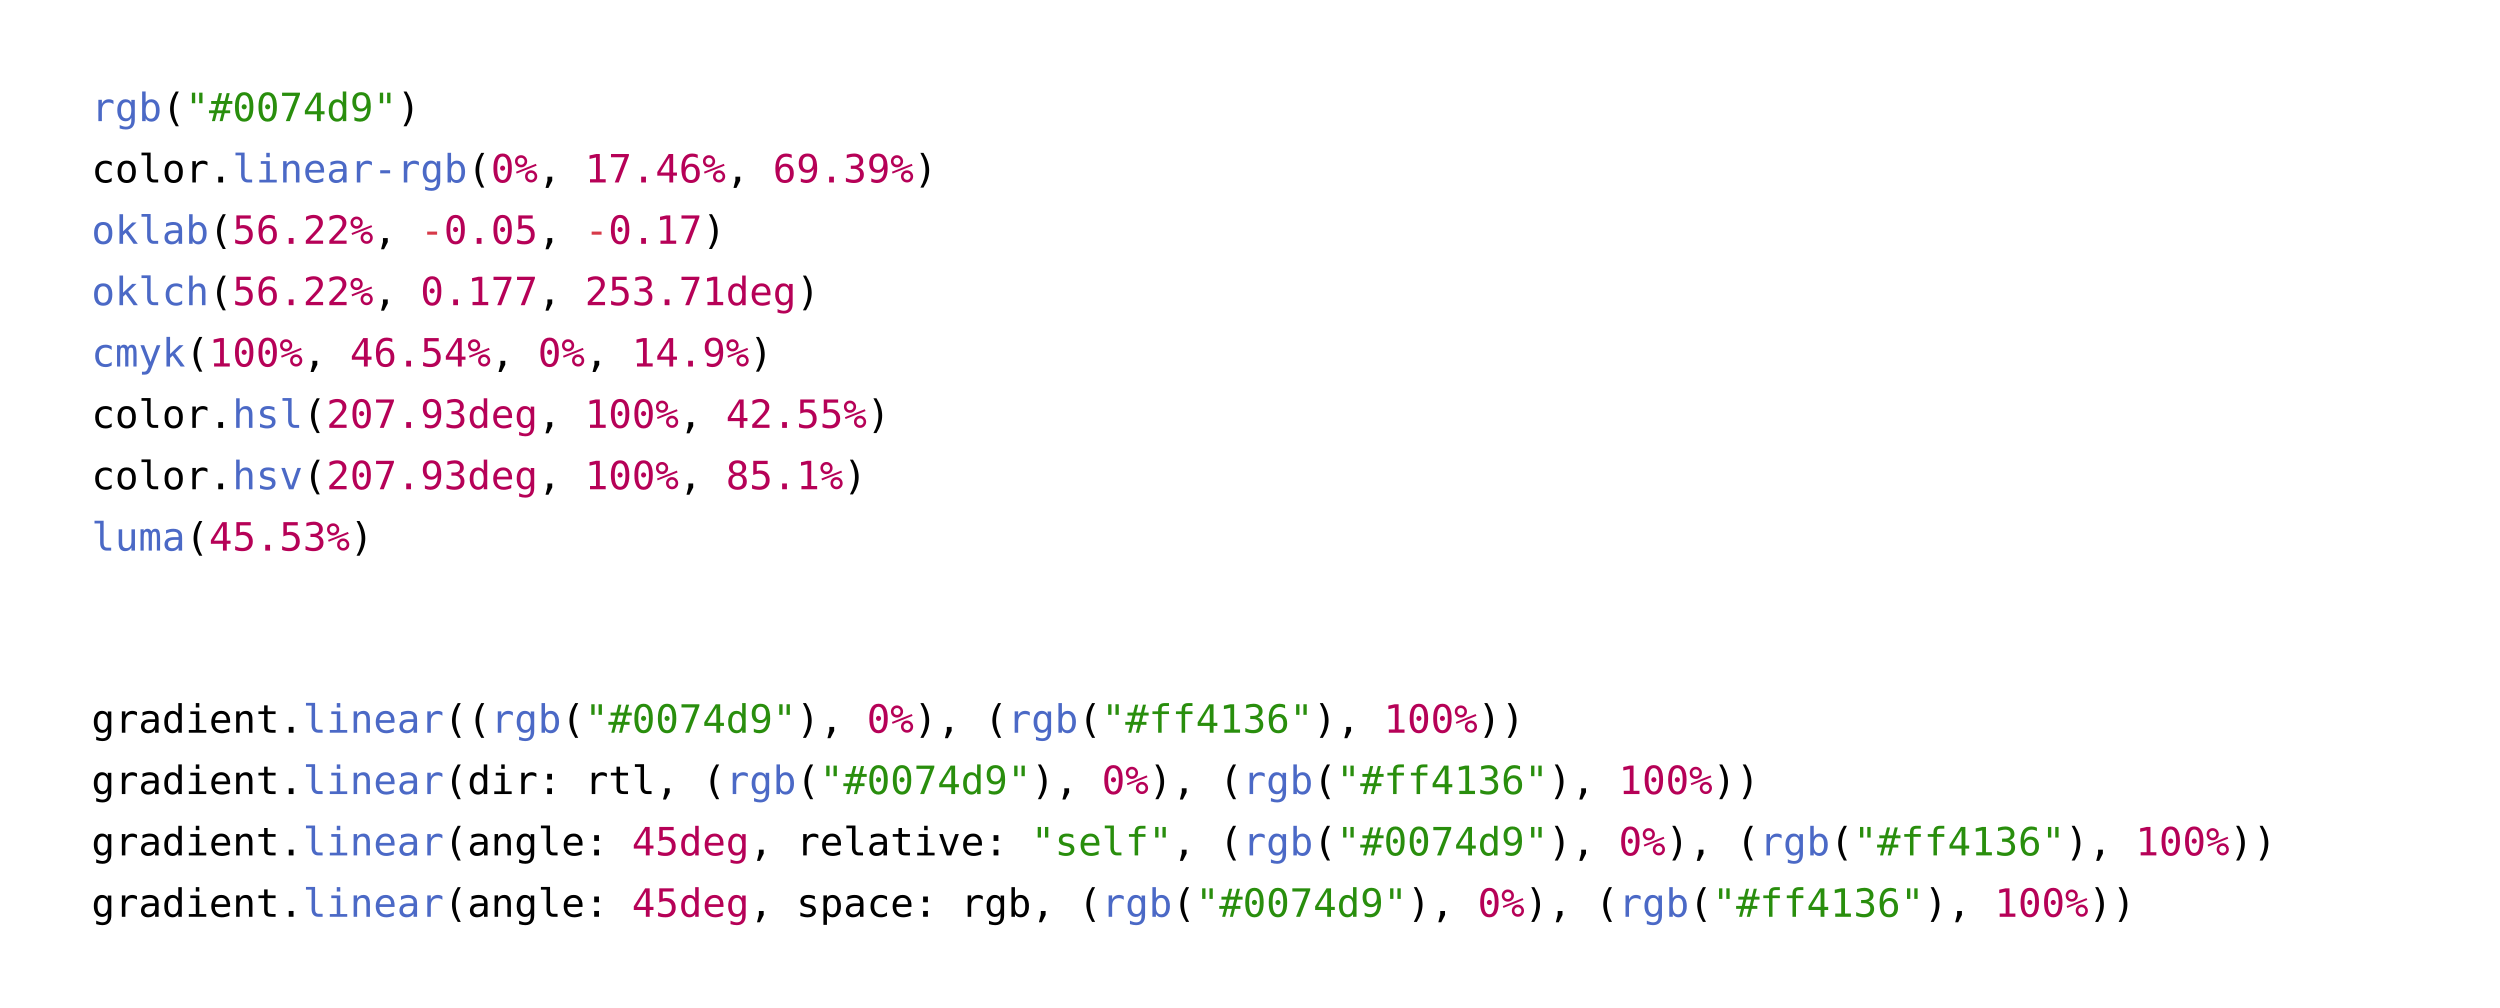 <svg class="typst-doc" viewBox="0 0 410 165.35" width="410pt" height="165.35pt" xmlns="http://www.w3.org/2000/svg" xmlns:xlink="http://www.w3.org/1999/xlink" xmlns:h5="http://www.w3.org/1999/xhtml">
    <g transform="matrix(1 0 0 1 5 5)">
        <g transform="translate(10 14.863)">
            <g class="typst-text" transform="scale(1, -1)">
                <use xlink:href="#g4800D0234E3D3A50B05E6D404C1F64E3" x="0" fill="#4b69c6"/>
                <use xlink:href="#g5B7659CFDED21A4DAC05783305CC1F21" x="3.853" fill="#4b69c6"/>
                <use xlink:href="#gE75D8647E2D613BD4A98E4BC4AA8F853" x="7.706" fill="#4b69c6"/>
            </g>
        </g>
        <g transform="translate(21.559 14.863)">
            <g class="typst-text" transform="scale(1, -1)">
                <use xlink:href="#gB0D14618D89DCD36081BB7E7D2FBD725" x="0" fill="#000000"/>
            </g>
        </g>
        <g transform="translate(25.413 14.863)">
            <g class="typst-text" transform="scale(1, -1)">
                <use xlink:href="#gE5DE8853EF6B271CB9EF5E15CB3365E7" x="0" fill="#298e0d"/>
                <use xlink:href="#gD273DF36DB9A55DD168ECA2E638979D8" x="3.853" fill="#298e0d"/>
                <use xlink:href="#g284BD516C455A829E4F086E69DA2FAA" x="7.706" fill="#298e0d"/>
                <use xlink:href="#g284BD516C455A829E4F086E69DA2FAA" x="11.559" fill="#298e0d"/>
                <use xlink:href="#g644767F740D87757E3E6A83D8C78D3B8" x="15.413" fill="#298e0d"/>
                <use xlink:href="#g1A03372AD99B10CBD8D833DD4053AD75" x="19.266" fill="#298e0d"/>
                <use xlink:href="#g3962DB2F716788D2504DAC9261A3CD01" x="23.119" fill="#298e0d"/>
                <use xlink:href="#g267922836778FAEFE6853EFFAF7AF2DA" x="26.972" fill="#298e0d"/>
                <use xlink:href="#gE5DE8853EF6B271CB9EF5E15CB3365E7" x="30.825" fill="#298e0d"/>
            </g>
        </g>
        <g transform="translate(60.091 14.863)">
            <g class="typst-text" transform="scale(1, -1)">
                <use xlink:href="#g1092DC09AC960A6B8E9AD32305BC027B" x="0" fill="#000000"/>
            </g>
        </g>
        <g transform="translate(10 20.062)">
            <g class="typst-group">
                <g>
                    <g transform="translate(0 4.863)">
                        <g class="typst-text" transform="scale(1, -1)">
                            <use xlink:href="#g52F7CB5D5FF9DA0D1BC275AD29C268FF" x="0" fill="#000000"/>
                            <use xlink:href="#gF08E1FE19C16C39082C846C8BF0CAC59" x="3.853" fill="#000000"/>
                            <use xlink:href="#g784943A09AC6F96C01A3FE3AD417CE02" x="7.706" fill="#000000"/>
                            <use xlink:href="#gF08E1FE19C16C39082C846C8BF0CAC59" x="11.559" fill="#000000"/>
                            <use xlink:href="#g4800D0234E3D3A50B05E6D404C1F64E3" x="15.413" fill="#000000"/>
                            <use xlink:href="#g5D2021DD67A381C87879F8CFF7E8A1F5" x="19.266" fill="#000000"/>
                        </g>
                    </g>
                    <g transform="translate(23.119 4.863)">
                        <g class="typst-text" transform="scale(1, -1)">
                            <use xlink:href="#g784943A09AC6F96C01A3FE3AD417CE02" x="0" fill="#4b69c6"/>
                            <use xlink:href="#gA6410FBD91912EFCC8C1E1B191408154" x="3.853" fill="#4b69c6"/>
                            <use xlink:href="#g48DDFE4BAADB2419721AE6DB736DC8A3" x="7.706" fill="#4b69c6"/>
                            <use xlink:href="#gC79DD27A3798BCD24B53BD611C1BC3C0" x="11.559" fill="#4b69c6"/>
                            <use xlink:href="#g2B7832D585277F937D25ED7732F51587" x="15.413" fill="#4b69c6"/>
                            <use xlink:href="#g4800D0234E3D3A50B05E6D404C1F64E3" x="19.266" fill="#4b69c6"/>
                            <use xlink:href="#g3178B4C00C0FA0B85CC3971223CD24EF" x="23.119" fill="#4b69c6"/>
                            <use xlink:href="#g4800D0234E3D3A50B05E6D404C1F64E3" x="26.972" fill="#4b69c6"/>
                            <use xlink:href="#g5B7659CFDED21A4DAC05783305CC1F21" x="30.825" fill="#4b69c6"/>
                            <use xlink:href="#gE75D8647E2D613BD4A98E4BC4AA8F853" x="34.678" fill="#4b69c6"/>
                        </g>
                    </g>
                    <g transform="translate(61.65 4.863)">
                        <g class="typst-text" transform="scale(1, -1)">
                            <use xlink:href="#gB0D14618D89DCD36081BB7E7D2FBD725" x="0" fill="#000000"/>
                        </g>
                    </g>
                    <g transform="translate(65.503 4.863)">
                        <g class="typst-text" transform="scale(1, -1)">
                            <use xlink:href="#g284BD516C455A829E4F086E69DA2FAA" x="0" fill="#b60157"/>
                            <use xlink:href="#g19A1E2E8FF71F63859F0522A4D6F820F" x="3.853" fill="#b60157"/>
                        </g>
                    </g>
                    <g transform="translate(73.209 4.863)">
                        <g class="typst-text" transform="scale(1, -1)">
                            <use xlink:href="#g134B99E93DBA228951D56BD35BFFFFC8" x="0" fill="#000000"/>
                        </g>
                    </g>
                    <g transform="translate(80.916 4.863)">
                        <g class="typst-text" transform="scale(1, -1)">
                            <use xlink:href="#g148169D9D41126F026A4F14417EB401A" x="0" fill="#b60157"/>
                            <use xlink:href="#g644767F740D87757E3E6A83D8C78D3B8" x="3.853" fill="#b60157"/>
                            <use xlink:href="#g5D2021DD67A381C87879F8CFF7E8A1F5" x="7.706" fill="#b60157"/>
                            <use xlink:href="#g1A03372AD99B10CBD8D833DD4053AD75" x="11.559" fill="#b60157"/>
                            <use xlink:href="#g9110D6699C524679B34136BCB38BAADB" x="15.413" fill="#b60157"/>
                            <use xlink:href="#g19A1E2E8FF71F63859F0522A4D6F820F" x="19.266" fill="#b60157"/>
                        </g>
                    </g>
                    <g transform="translate(104.034 4.863)">
                        <g class="typst-text" transform="scale(1, -1)">
                            <use xlink:href="#g134B99E93DBA228951D56BD35BFFFFC8" x="0" fill="#000000"/>
                        </g>
                    </g>
                    <g transform="translate(111.741 4.863)">
                        <g class="typst-text" transform="scale(1, -1)">
                            <use xlink:href="#g9110D6699C524679B34136BCB38BAADB" x="0" fill="#b60157"/>
                            <use xlink:href="#g267922836778FAEFE6853EFFAF7AF2DA" x="3.853" fill="#b60157"/>
                            <use xlink:href="#g5D2021DD67A381C87879F8CFF7E8A1F5" x="7.706" fill="#b60157"/>
                            <use xlink:href="#gD3B4C2FEE030F79C40C0F5E88BDA9AB8" x="11.559" fill="#b60157"/>
                            <use xlink:href="#g267922836778FAEFE6853EFFAF7AF2DA" x="15.413" fill="#b60157"/>
                            <use xlink:href="#g19A1E2E8FF71F63859F0522A4D6F820F" x="19.266" fill="#b60157"/>
                        </g>
                    </g>
                    <g transform="translate(134.859 4.863)">
                        <g class="typst-text" transform="scale(1, -1)">
                            <use xlink:href="#g1092DC09AC960A6B8E9AD32305BC027B" x="0" fill="#000000"/>
                        </g>
                    </g>
                </g>
            </g>
        </g>
        <g transform="translate(10 30.125)">
            <g class="typst-group">
                <g>
                    <g transform="translate(0 4.863)">
                        <g class="typst-text" transform="scale(1, -1)">
                            <use xlink:href="#gF08E1FE19C16C39082C846C8BF0CAC59" x="0" fill="#4b69c6"/>
                            <use xlink:href="#g96F31087E3EEBAD9A3AC503A7775A66" x="3.853" fill="#4b69c6"/>
                            <use xlink:href="#g784943A09AC6F96C01A3FE3AD417CE02" x="7.706" fill="#4b69c6"/>
                            <use xlink:href="#g2B7832D585277F937D25ED7732F51587" x="11.559" fill="#4b69c6"/>
                            <use xlink:href="#gE75D8647E2D613BD4A98E4BC4AA8F853" x="15.413" fill="#4b69c6"/>
                        </g>
                    </g>
                    <g transform="translate(19.266 4.863)">
                        <g class="typst-text" transform="scale(1, -1)">
                            <use xlink:href="#gB0D14618D89DCD36081BB7E7D2FBD725" x="0" fill="#000000"/>
                        </g>
                    </g>
                    <g transform="translate(23.119 4.863)">
                        <g class="typst-text" transform="scale(1, -1)">
                            <use xlink:href="#gF6FB4D9913166286D98E4088DA1F521D" x="0" fill="#b60157"/>
                            <use xlink:href="#g9110D6699C524679B34136BCB38BAADB" x="3.853" fill="#b60157"/>
                            <use xlink:href="#g5D2021DD67A381C87879F8CFF7E8A1F5" x="7.706" fill="#b60157"/>
                            <use xlink:href="#g65E0580C3320CEFBB8B6A30BA6E18F5B" x="11.559" fill="#b60157"/>
                            <use xlink:href="#g65E0580C3320CEFBB8B6A30BA6E18F5B" x="15.413" fill="#b60157"/>
                            <use xlink:href="#g19A1E2E8FF71F63859F0522A4D6F820F" x="19.266" fill="#b60157"/>
                        </g>
                    </g>
                    <g transform="translate(46.237 4.863)">
                        <g class="typst-text" transform="scale(1, -1)">
                            <use xlink:href="#g134B99E93DBA228951D56BD35BFFFFC8" x="0" fill="#000000"/>
                        </g>
                    </g>
                    <g transform="translate(53.944 4.863)">
                        <g class="typst-text" transform="scale(1, -1)">
                            <use xlink:href="#g3178B4C00C0FA0B85CC3971223CD24EF" x="0" fill="#d73a49"/>
                        </g>
                    </g>
                    <g transform="translate(57.797 4.863)">
                        <g class="typst-text" transform="scale(1, -1)">
                            <use xlink:href="#g284BD516C455A829E4F086E69DA2FAA" x="0" fill="#b60157"/>
                            <use xlink:href="#g5D2021DD67A381C87879F8CFF7E8A1F5" x="3.853" fill="#b60157"/>
                            <use xlink:href="#g284BD516C455A829E4F086E69DA2FAA" x="7.706" fill="#b60157"/>
                            <use xlink:href="#gF6FB4D9913166286D98E4088DA1F521D" x="11.559" fill="#b60157"/>
                        </g>
                    </g>
                    <g transform="translate(73.209 4.863)">
                        <g class="typst-text" transform="scale(1, -1)">
                            <use xlink:href="#g134B99E93DBA228951D56BD35BFFFFC8" x="0" fill="#000000"/>
                        </g>
                    </g>
                    <g transform="translate(80.916 4.863)">
                        <g class="typst-text" transform="scale(1, -1)">
                            <use xlink:href="#g3178B4C00C0FA0B85CC3971223CD24EF" x="0" fill="#d73a49"/>
                        </g>
                    </g>
                    <g transform="translate(84.769 4.863)">
                        <g class="typst-text" transform="scale(1, -1)">
                            <use xlink:href="#g284BD516C455A829E4F086E69DA2FAA" x="0" fill="#b60157"/>
                            <use xlink:href="#g5D2021DD67A381C87879F8CFF7E8A1F5" x="3.853" fill="#b60157"/>
                            <use xlink:href="#g148169D9D41126F026A4F14417EB401A" x="7.706" fill="#b60157"/>
                            <use xlink:href="#g644767F740D87757E3E6A83D8C78D3B8" x="11.559" fill="#b60157"/>
                        </g>
                    </g>
                    <g transform="translate(100.181 4.863)">
                        <g class="typst-text" transform="scale(1, -1)">
                            <use xlink:href="#g1092DC09AC960A6B8E9AD32305BC027B" x="0" fill="#000000"/>
                        </g>
                    </g>
                </g>
            </g>
        </g>
        <g transform="translate(10 40.188)">
            <g class="typst-group">
                <g>
                    <g transform="translate(0 4.863)">
                        <g class="typst-text" transform="scale(1, -1)">
                            <use xlink:href="#gF08E1FE19C16C39082C846C8BF0CAC59" x="0" fill="#4b69c6"/>
                            <use xlink:href="#g96F31087E3EEBAD9A3AC503A7775A66" x="3.853" fill="#4b69c6"/>
                            <use xlink:href="#g784943A09AC6F96C01A3FE3AD417CE02" x="7.706" fill="#4b69c6"/>
                            <use xlink:href="#g52F7CB5D5FF9DA0D1BC275AD29C268FF" x="11.559" fill="#4b69c6"/>
                            <use xlink:href="#g19005DD4F201864CE926A711B9500039" x="15.413" fill="#4b69c6"/>
                        </g>
                    </g>
                    <g transform="translate(19.266 4.863)">
                        <g class="typst-text" transform="scale(1, -1)">
                            <use xlink:href="#gB0D14618D89DCD36081BB7E7D2FBD725" x="0" fill="#000000"/>
                        </g>
                    </g>
                    <g transform="translate(23.119 4.863)">
                        <g class="typst-text" transform="scale(1, -1)">
                            <use xlink:href="#gF6FB4D9913166286D98E4088DA1F521D" x="0" fill="#b60157"/>
                            <use xlink:href="#g9110D6699C524679B34136BCB38BAADB" x="3.853" fill="#b60157"/>
                            <use xlink:href="#g5D2021DD67A381C87879F8CFF7E8A1F5" x="7.706" fill="#b60157"/>
                            <use xlink:href="#g65E0580C3320CEFBB8B6A30BA6E18F5B" x="11.559" fill="#b60157"/>
                            <use xlink:href="#g65E0580C3320CEFBB8B6A30BA6E18F5B" x="15.413" fill="#b60157"/>
                            <use xlink:href="#g19A1E2E8FF71F63859F0522A4D6F820F" x="19.266" fill="#b60157"/>
                        </g>
                    </g>
                    <g transform="translate(46.237 4.863)">
                        <g class="typst-text" transform="scale(1, -1)">
                            <use xlink:href="#g134B99E93DBA228951D56BD35BFFFFC8" x="0" fill="#000000"/>
                        </g>
                    </g>
                    <g transform="translate(53.944 4.863)">
                        <g class="typst-text" transform="scale(1, -1)">
                            <use xlink:href="#g284BD516C455A829E4F086E69DA2FAA" x="0" fill="#b60157"/>
                            <use xlink:href="#g5D2021DD67A381C87879F8CFF7E8A1F5" x="3.853" fill="#b60157"/>
                            <use xlink:href="#g148169D9D41126F026A4F14417EB401A" x="7.706" fill="#b60157"/>
                            <use xlink:href="#g644767F740D87757E3E6A83D8C78D3B8" x="11.559" fill="#b60157"/>
                            <use xlink:href="#g644767F740D87757E3E6A83D8C78D3B8" x="15.413" fill="#b60157"/>
                        </g>
                    </g>
                    <g transform="translate(73.209 4.863)">
                        <g class="typst-text" transform="scale(1, -1)">
                            <use xlink:href="#g134B99E93DBA228951D56BD35BFFFFC8" x="0" fill="#000000"/>
                        </g>
                    </g>
                    <g transform="translate(80.916 4.863)">
                        <g class="typst-text" transform="scale(1, -1)">
                            <use xlink:href="#g65E0580C3320CEFBB8B6A30BA6E18F5B" x="0" fill="#b60157"/>
                            <use xlink:href="#gF6FB4D9913166286D98E4088DA1F521D" x="3.853" fill="#b60157"/>
                            <use xlink:href="#gD3B4C2FEE030F79C40C0F5E88BDA9AB8" x="7.706" fill="#b60157"/>
                            <use xlink:href="#g5D2021DD67A381C87879F8CFF7E8A1F5" x="11.559" fill="#b60157"/>
                            <use xlink:href="#g644767F740D87757E3E6A83D8C78D3B8" x="15.413" fill="#b60157"/>
                            <use xlink:href="#g148169D9D41126F026A4F14417EB401A" x="19.266" fill="#b60157"/>
                            <use xlink:href="#g3962DB2F716788D2504DAC9261A3CD01" x="23.119" fill="#b60157"/>
                            <use xlink:href="#gC79DD27A3798BCD24B53BD611C1BC3C0" x="26.972" fill="#b60157"/>
                            <use xlink:href="#g5B7659CFDED21A4DAC05783305CC1F21" x="30.825" fill="#b60157"/>
                        </g>
                    </g>
                    <g transform="translate(115.594 4.863)">
                        <g class="typst-text" transform="scale(1, -1)">
                            <use xlink:href="#g1092DC09AC960A6B8E9AD32305BC027B" x="0" fill="#000000"/>
                        </g>
                    </g>
                </g>
            </g>
        </g>
        <g transform="translate(10 50.25)">
            <g class="typst-group">
                <g>
                    <g transform="translate(0 4.863)">
                        <g class="typst-text" transform="scale(1, -1)">
                            <use xlink:href="#g52F7CB5D5FF9DA0D1BC275AD29C268FF" x="0" fill="#4b69c6"/>
                            <use xlink:href="#g3FC3FB9606246BB2C2DCA333BD31D94E" x="3.853" fill="#4b69c6"/>
                            <use xlink:href="#gEBED4FF8C904695B2265C04064B4AA6B" x="7.706" fill="#4b69c6"/>
                            <use xlink:href="#g96F31087E3EEBAD9A3AC503A7775A66" x="11.559" fill="#4b69c6"/>
                        </g>
                    </g>
                    <g transform="translate(15.413 4.863)">
                        <g class="typst-text" transform="scale(1, -1)">
                            <use xlink:href="#gB0D14618D89DCD36081BB7E7D2FBD725" x="0" fill="#000000"/>
                        </g>
                    </g>
                    <g transform="translate(19.266 4.863)">
                        <g class="typst-text" transform="scale(1, -1)">
                            <use xlink:href="#g148169D9D41126F026A4F14417EB401A" x="0" fill="#b60157"/>
                            <use xlink:href="#g284BD516C455A829E4F086E69DA2FAA" x="3.853" fill="#b60157"/>
                            <use xlink:href="#g284BD516C455A829E4F086E69DA2FAA" x="7.706" fill="#b60157"/>
                            <use xlink:href="#g19A1E2E8FF71F63859F0522A4D6F820F" x="11.559" fill="#b60157"/>
                        </g>
                    </g>
                    <g transform="translate(34.678 4.863)">
                        <g class="typst-text" transform="scale(1, -1)">
                            <use xlink:href="#g134B99E93DBA228951D56BD35BFFFFC8" x="0" fill="#000000"/>
                        </g>
                    </g>
                    <g transform="translate(42.384 4.863)">
                        <g class="typst-text" transform="scale(1, -1)">
                            <use xlink:href="#g1A03372AD99B10CBD8D833DD4053AD75" x="0" fill="#b60157"/>
                            <use xlink:href="#g9110D6699C524679B34136BCB38BAADB" x="3.853" fill="#b60157"/>
                            <use xlink:href="#g5D2021DD67A381C87879F8CFF7E8A1F5" x="7.706" fill="#b60157"/>
                            <use xlink:href="#gF6FB4D9913166286D98E4088DA1F521D" x="11.559" fill="#b60157"/>
                            <use xlink:href="#g1A03372AD99B10CBD8D833DD4053AD75" x="15.413" fill="#b60157"/>
                            <use xlink:href="#g19A1E2E8FF71F63859F0522A4D6F820F" x="19.266" fill="#b60157"/>
                        </g>
                    </g>
                    <g transform="translate(65.503 4.863)">
                        <g class="typst-text" transform="scale(1, -1)">
                            <use xlink:href="#g134B99E93DBA228951D56BD35BFFFFC8" x="0" fill="#000000"/>
                        </g>
                    </g>
                    <g transform="translate(73.209 4.863)">
                        <g class="typst-text" transform="scale(1, -1)">
                            <use xlink:href="#g284BD516C455A829E4F086E69DA2FAA" x="0" fill="#b60157"/>
                            <use xlink:href="#g19A1E2E8FF71F63859F0522A4D6F820F" x="3.853" fill="#b60157"/>
                        </g>
                    </g>
                    <g transform="translate(80.916 4.863)">
                        <g class="typst-text" transform="scale(1, -1)">
                            <use xlink:href="#g134B99E93DBA228951D56BD35BFFFFC8" x="0" fill="#000000"/>
                        </g>
                    </g>
                    <g transform="translate(88.622 4.863)">
                        <g class="typst-text" transform="scale(1, -1)">
                            <use xlink:href="#g148169D9D41126F026A4F14417EB401A" x="0" fill="#b60157"/>
                            <use xlink:href="#g1A03372AD99B10CBD8D833DD4053AD75" x="3.853" fill="#b60157"/>
                            <use xlink:href="#g5D2021DD67A381C87879F8CFF7E8A1F5" x="7.706" fill="#b60157"/>
                            <use xlink:href="#g267922836778FAEFE6853EFFAF7AF2DA" x="11.559" fill="#b60157"/>
                            <use xlink:href="#g19A1E2E8FF71F63859F0522A4D6F820F" x="15.413" fill="#b60157"/>
                        </g>
                    </g>
                    <g transform="translate(107.888 4.863)">
                        <g class="typst-text" transform="scale(1, -1)">
                            <use xlink:href="#g1092DC09AC960A6B8E9AD32305BC027B" x="0" fill="#000000"/>
                        </g>
                    </g>
                </g>
            </g>
        </g>
        <g transform="translate(10 60.312)">
            <g class="typst-group">
                <g>
                    <g transform="translate(0 4.863)">
                        <g class="typst-text" transform="scale(1, -1)">
                            <use xlink:href="#g52F7CB5D5FF9DA0D1BC275AD29C268FF" x="0" fill="#000000"/>
                            <use xlink:href="#gF08E1FE19C16C39082C846C8BF0CAC59" x="3.853" fill="#000000"/>
                            <use xlink:href="#g784943A09AC6F96C01A3FE3AD417CE02" x="7.706" fill="#000000"/>
                            <use xlink:href="#gF08E1FE19C16C39082C846C8BF0CAC59" x="11.559" fill="#000000"/>
                            <use xlink:href="#g4800D0234E3D3A50B05E6D404C1F64E3" x="15.413" fill="#000000"/>
                            <use xlink:href="#g5D2021DD67A381C87879F8CFF7E8A1F5" x="19.266" fill="#000000"/>
                        </g>
                    </g>
                    <g transform="translate(23.119 4.863)">
                        <g class="typst-text" transform="scale(1, -1)">
                            <use xlink:href="#g19005DD4F201864CE926A711B9500039" x="0" fill="#4b69c6"/>
                            <use xlink:href="#g8B77A9E917D771D7E9A92CDB1BA7E596" x="3.853" fill="#4b69c6"/>
                            <use xlink:href="#g784943A09AC6F96C01A3FE3AD417CE02" x="7.706" fill="#4b69c6"/>
                        </g>
                    </g>
                    <g transform="translate(34.678 4.863)">
                        <g class="typst-text" transform="scale(1, -1)">
                            <use xlink:href="#gB0D14618D89DCD36081BB7E7D2FBD725" x="0" fill="#000000"/>
                        </g>
                    </g>
                    <g transform="translate(38.531 4.863)">
                        <g class="typst-text" transform="scale(1, -1)">
                            <use xlink:href="#g65E0580C3320CEFBB8B6A30BA6E18F5B" x="0" fill="#b60157"/>
                            <use xlink:href="#g284BD516C455A829E4F086E69DA2FAA" x="3.853" fill="#b60157"/>
                            <use xlink:href="#g644767F740D87757E3E6A83D8C78D3B8" x="7.706" fill="#b60157"/>
                            <use xlink:href="#g5D2021DD67A381C87879F8CFF7E8A1F5" x="11.559" fill="#b60157"/>
                            <use xlink:href="#g267922836778FAEFE6853EFFAF7AF2DA" x="15.413" fill="#b60157"/>
                            <use xlink:href="#gD3B4C2FEE030F79C40C0F5E88BDA9AB8" x="19.266" fill="#b60157"/>
                            <use xlink:href="#g3962DB2F716788D2504DAC9261A3CD01" x="23.119" fill="#b60157"/>
                            <use xlink:href="#gC79DD27A3798BCD24B53BD611C1BC3C0" x="26.972" fill="#b60157"/>
                            <use xlink:href="#g5B7659CFDED21A4DAC05783305CC1F21" x="30.825" fill="#b60157"/>
                        </g>
                    </g>
                    <g transform="translate(73.209 4.863)">
                        <g class="typst-text" transform="scale(1, -1)">
                            <use xlink:href="#g134B99E93DBA228951D56BD35BFFFFC8" x="0" fill="#000000"/>
                        </g>
                    </g>
                    <g transform="translate(80.916 4.863)">
                        <g class="typst-text" transform="scale(1, -1)">
                            <use xlink:href="#g148169D9D41126F026A4F14417EB401A" x="0" fill="#b60157"/>
                            <use xlink:href="#g284BD516C455A829E4F086E69DA2FAA" x="3.853" fill="#b60157"/>
                            <use xlink:href="#g284BD516C455A829E4F086E69DA2FAA" x="7.706" fill="#b60157"/>
                            <use xlink:href="#g19A1E2E8FF71F63859F0522A4D6F820F" x="11.559" fill="#b60157"/>
                        </g>
                    </g>
                    <g transform="translate(96.328 4.863)">
                        <g class="typst-text" transform="scale(1, -1)">
                            <use xlink:href="#g134B99E93DBA228951D56BD35BFFFFC8" x="0" fill="#000000"/>
                        </g>
                    </g>
                    <g transform="translate(104.034 4.863)">
                        <g class="typst-text" transform="scale(1, -1)">
                            <use xlink:href="#g1A03372AD99B10CBD8D833DD4053AD75" x="0" fill="#b60157"/>
                            <use xlink:href="#g65E0580C3320CEFBB8B6A30BA6E18F5B" x="3.853" fill="#b60157"/>
                            <use xlink:href="#g5D2021DD67A381C87879F8CFF7E8A1F5" x="7.706" fill="#b60157"/>
                            <use xlink:href="#gF6FB4D9913166286D98E4088DA1F521D" x="11.559" fill="#b60157"/>
                            <use xlink:href="#gF6FB4D9913166286D98E4088DA1F521D" x="15.413" fill="#b60157"/>
                            <use xlink:href="#g19A1E2E8FF71F63859F0522A4D6F820F" x="19.266" fill="#b60157"/>
                        </g>
                    </g>
                    <g transform="translate(127.153 4.863)">
                        <g class="typst-text" transform="scale(1, -1)">
                            <use xlink:href="#g1092DC09AC960A6B8E9AD32305BC027B" x="0" fill="#000000"/>
                        </g>
                    </g>
                </g>
            </g>
        </g>
        <g transform="translate(10 70.375)">
            <g class="typst-group">
                <g>
                    <g transform="translate(0 4.863)">
                        <g class="typst-text" transform="scale(1, -1)">
                            <use xlink:href="#g52F7CB5D5FF9DA0D1BC275AD29C268FF" x="0" fill="#000000"/>
                            <use xlink:href="#gF08E1FE19C16C39082C846C8BF0CAC59" x="3.853" fill="#000000"/>
                            <use xlink:href="#g784943A09AC6F96C01A3FE3AD417CE02" x="7.706" fill="#000000"/>
                            <use xlink:href="#gF08E1FE19C16C39082C846C8BF0CAC59" x="11.559" fill="#000000"/>
                            <use xlink:href="#g4800D0234E3D3A50B05E6D404C1F64E3" x="15.413" fill="#000000"/>
                            <use xlink:href="#g5D2021DD67A381C87879F8CFF7E8A1F5" x="19.266" fill="#000000"/>
                        </g>
                    </g>
                    <g transform="translate(23.119 4.863)">
                        <g class="typst-text" transform="scale(1, -1)">
                            <use xlink:href="#g19005DD4F201864CE926A711B9500039" x="0" fill="#4b69c6"/>
                            <use xlink:href="#g8B77A9E917D771D7E9A92CDB1BA7E596" x="3.853" fill="#4b69c6"/>
                            <use xlink:href="#gF9058F6E1A92AB1BA93867F010FE167" x="7.706" fill="#4b69c6"/>
                        </g>
                    </g>
                    <g transform="translate(34.678 4.863)">
                        <g class="typst-text" transform="scale(1, -1)">
                            <use xlink:href="#gB0D14618D89DCD36081BB7E7D2FBD725" x="0" fill="#000000"/>
                        </g>
                    </g>
                    <g transform="translate(38.531 4.863)">
                        <g class="typst-text" transform="scale(1, -1)">
                            <use xlink:href="#g65E0580C3320CEFBB8B6A30BA6E18F5B" x="0" fill="#b60157"/>
                            <use xlink:href="#g284BD516C455A829E4F086E69DA2FAA" x="3.853" fill="#b60157"/>
                            <use xlink:href="#g644767F740D87757E3E6A83D8C78D3B8" x="7.706" fill="#b60157"/>
                            <use xlink:href="#g5D2021DD67A381C87879F8CFF7E8A1F5" x="11.559" fill="#b60157"/>
                            <use xlink:href="#g267922836778FAEFE6853EFFAF7AF2DA" x="15.413" fill="#b60157"/>
                            <use xlink:href="#gD3B4C2FEE030F79C40C0F5E88BDA9AB8" x="19.266" fill="#b60157"/>
                            <use xlink:href="#g3962DB2F716788D2504DAC9261A3CD01" x="23.119" fill="#b60157"/>
                            <use xlink:href="#gC79DD27A3798BCD24B53BD611C1BC3C0" x="26.972" fill="#b60157"/>
                            <use xlink:href="#g5B7659CFDED21A4DAC05783305CC1F21" x="30.825" fill="#b60157"/>
                        </g>
                    </g>
                    <g transform="translate(73.209 4.863)">
                        <g class="typst-text" transform="scale(1, -1)">
                            <use xlink:href="#g134B99E93DBA228951D56BD35BFFFFC8" x="0" fill="#000000"/>
                        </g>
                    </g>
                    <g transform="translate(80.916 4.863)">
                        <g class="typst-text" transform="scale(1, -1)">
                            <use xlink:href="#g148169D9D41126F026A4F14417EB401A" x="0" fill="#b60157"/>
                            <use xlink:href="#g284BD516C455A829E4F086E69DA2FAA" x="3.853" fill="#b60157"/>
                            <use xlink:href="#g284BD516C455A829E4F086E69DA2FAA" x="7.706" fill="#b60157"/>
                            <use xlink:href="#g19A1E2E8FF71F63859F0522A4D6F820F" x="11.559" fill="#b60157"/>
                        </g>
                    </g>
                    <g transform="translate(96.328 4.863)">
                        <g class="typst-text" transform="scale(1, -1)">
                            <use xlink:href="#g134B99E93DBA228951D56BD35BFFFFC8" x="0" fill="#000000"/>
                        </g>
                    </g>
                    <g transform="translate(104.034 4.863)">
                        <g class="typst-text" transform="scale(1, -1)">
                            <use xlink:href="#g1B889928960856F687BA560C67AF301F" x="0" fill="#b60157"/>
                            <use xlink:href="#gF6FB4D9913166286D98E4088DA1F521D" x="3.853" fill="#b60157"/>
                            <use xlink:href="#g5D2021DD67A381C87879F8CFF7E8A1F5" x="7.706" fill="#b60157"/>
                            <use xlink:href="#g148169D9D41126F026A4F14417EB401A" x="11.559" fill="#b60157"/>
                            <use xlink:href="#g19A1E2E8FF71F63859F0522A4D6F820F" x="15.413" fill="#b60157"/>
                        </g>
                    </g>
                    <g transform="translate(123.3 4.863)">
                        <g class="typst-text" transform="scale(1, -1)">
                            <use xlink:href="#g1092DC09AC960A6B8E9AD32305BC027B" x="0" fill="#000000"/>
                        </g>
                    </g>
                    <g transform="translate(0 14.925)">
                        <g class="typst-text" transform="scale(1, -1)">
                            <use xlink:href="#g784943A09AC6F96C01A3FE3AD417CE02" x="0" fill="#4b69c6"/>
                            <use xlink:href="#g44D4DBE6C58FF3E7697208979363AEAA" x="3.853" fill="#4b69c6"/>
                            <use xlink:href="#g3FC3FB9606246BB2C2DCA333BD31D94E" x="7.706" fill="#4b69c6"/>
                            <use xlink:href="#g2B7832D585277F937D25ED7732F51587" x="11.559" fill="#4b69c6"/>
                        </g>
                    </g>
                    <g transform="translate(15.413 14.925)">
                        <g class="typst-text" transform="scale(1, -1)">
                            <use xlink:href="#gB0D14618D89DCD36081BB7E7D2FBD725" x="0" fill="#000000"/>
                        </g>
                    </g>
                    <g transform="translate(19.266 14.925)">
                        <g class="typst-text" transform="scale(1, -1)">
                            <use xlink:href="#g1A03372AD99B10CBD8D833DD4053AD75" x="0" fill="#b60157"/>
                            <use xlink:href="#gF6FB4D9913166286D98E4088DA1F521D" x="3.853" fill="#b60157"/>
                            <use xlink:href="#g5D2021DD67A381C87879F8CFF7E8A1F5" x="7.706" fill="#b60157"/>
                            <use xlink:href="#gF6FB4D9913166286D98E4088DA1F521D" x="11.559" fill="#b60157"/>
                            <use xlink:href="#gD3B4C2FEE030F79C40C0F5E88BDA9AB8" x="15.413" fill="#b60157"/>
                            <use xlink:href="#g19A1E2E8FF71F63859F0522A4D6F820F" x="19.266" fill="#b60157"/>
                        </g>
                    </g>
                    <g transform="translate(42.384 14.925)">
                        <g class="typst-text" transform="scale(1, -1)">
                            <use xlink:href="#g1092DC09AC960A6B8E9AD32305BC027B" x="0" fill="#000000"/>
                        </g>
                    </g>
                </g>
            </g>
        </g>
    </g>
    <g transform="matrix(1 0 0 1 5 105.3)">
        <g transform="translate(10 14.863)">
            <g class="typst-text" transform="scale(1, -1)">
                <use xlink:href="#g5B7659CFDED21A4DAC05783305CC1F21" x="0" fill="#000000"/>
                <use xlink:href="#g4800D0234E3D3A50B05E6D404C1F64E3" x="3.853" fill="#000000"/>
                <use xlink:href="#g2B7832D585277F937D25ED7732F51587" x="7.706" fill="#000000"/>
                <use xlink:href="#g3962DB2F716788D2504DAC9261A3CD01" x="11.559" fill="#000000"/>
                <use xlink:href="#gA6410FBD91912EFCC8C1E1B191408154" x="15.413" fill="#000000"/>
                <use xlink:href="#gC79DD27A3798BCD24B53BD611C1BC3C0" x="19.266" fill="#000000"/>
                <use xlink:href="#g48DDFE4BAADB2419721AE6DB736DC8A3" x="23.119" fill="#000000"/>
                <use xlink:href="#g2EEA3D061857139ED8B282F3BD324935" x="26.972" fill="#000000"/>
                <use xlink:href="#g5D2021DD67A381C87879F8CFF7E8A1F5" x="30.825" fill="#000000"/>
            </g>
        </g>
        <g transform="translate(44.678 14.863)">
            <g class="typst-text" transform="scale(1, -1)">
                <use xlink:href="#g784943A09AC6F96C01A3FE3AD417CE02" x="0" fill="#4b69c6"/>
                <use xlink:href="#gA6410FBD91912EFCC8C1E1B191408154" x="3.853" fill="#4b69c6"/>
                <use xlink:href="#g48DDFE4BAADB2419721AE6DB736DC8A3" x="7.706" fill="#4b69c6"/>
                <use xlink:href="#gC79DD27A3798BCD24B53BD611C1BC3C0" x="11.559" fill="#4b69c6"/>
                <use xlink:href="#g2B7832D585277F937D25ED7732F51587" x="15.413" fill="#4b69c6"/>
                <use xlink:href="#g4800D0234E3D3A50B05E6D404C1F64E3" x="19.266" fill="#4b69c6"/>
            </g>
        </g>
        <g transform="translate(67.797 14.863)">
            <g class="typst-text" transform="scale(1, -1)">
                <use xlink:href="#gB0D14618D89DCD36081BB7E7D2FBD725" x="0" fill="#000000"/>
                <use xlink:href="#gB0D14618D89DCD36081BB7E7D2FBD725" x="3.853" fill="#000000"/>
            </g>
        </g>
        <g transform="translate(75.503 14.863)">
            <g class="typst-text" transform="scale(1, -1)">
                <use xlink:href="#g4800D0234E3D3A50B05E6D404C1F64E3" x="0" fill="#4b69c6"/>
                <use xlink:href="#g5B7659CFDED21A4DAC05783305CC1F21" x="3.853" fill="#4b69c6"/>
                <use xlink:href="#gE75D8647E2D613BD4A98E4BC4AA8F853" x="7.706" fill="#4b69c6"/>
            </g>
        </g>
        <g transform="translate(87.062 14.863)">
            <g class="typst-text" transform="scale(1, -1)">
                <use xlink:href="#gB0D14618D89DCD36081BB7E7D2FBD725" x="0" fill="#000000"/>
            </g>
        </g>
        <g transform="translate(90.916 14.863)">
            <g class="typst-text" transform="scale(1, -1)">
                <use xlink:href="#gE5DE8853EF6B271CB9EF5E15CB3365E7" x="0" fill="#298e0d"/>
                <use xlink:href="#gD273DF36DB9A55DD168ECA2E638979D8" x="3.853" fill="#298e0d"/>
                <use xlink:href="#g284BD516C455A829E4F086E69DA2FAA" x="7.706" fill="#298e0d"/>
                <use xlink:href="#g284BD516C455A829E4F086E69DA2FAA" x="11.559" fill="#298e0d"/>
                <use xlink:href="#g644767F740D87757E3E6A83D8C78D3B8" x="15.413" fill="#298e0d"/>
                <use xlink:href="#g1A03372AD99B10CBD8D833DD4053AD75" x="19.266" fill="#298e0d"/>
                <use xlink:href="#g3962DB2F716788D2504DAC9261A3CD01" x="23.119" fill="#298e0d"/>
                <use xlink:href="#g267922836778FAEFE6853EFFAF7AF2DA" x="26.972" fill="#298e0d"/>
                <use xlink:href="#gE5DE8853EF6B271CB9EF5E15CB3365E7" x="30.825" fill="#298e0d"/>
            </g>
        </g>
        <g transform="translate(125.594 14.863)">
            <g class="typst-text" transform="scale(1, -1)">
                <use xlink:href="#g1092DC09AC960A6B8E9AD32305BC027B" x="0" fill="#000000"/>
                <use xlink:href="#g134B99E93DBA228951D56BD35BFFFFC8" x="3.853" fill="#000000"/>
            </g>
        </g>
        <g transform="translate(137.153 14.863)">
            <g class="typst-text" transform="scale(1, -1)">
                <use xlink:href="#g284BD516C455A829E4F086E69DA2FAA" x="0" fill="#b60157"/>
                <use xlink:href="#g19A1E2E8FF71F63859F0522A4D6F820F" x="3.853" fill="#b60157"/>
            </g>
        </g>
        <g transform="translate(144.859 14.863)">
            <g class="typst-text" transform="scale(1, -1)">
                <use xlink:href="#g1092DC09AC960A6B8E9AD32305BC027B" x="0" fill="#000000"/>
                <use xlink:href="#g134B99E93DBA228951D56BD35BFFFFC8" x="3.853" fill="#000000"/>
                <use xlink:href="#gB0D14618D89DCD36081BB7E7D2FBD725" x="11.559" fill="#000000"/>
            </g>
        </g>
        <g transform="translate(160.272 14.863)">
            <g class="typst-text" transform="scale(1, -1)">
                <use xlink:href="#g4800D0234E3D3A50B05E6D404C1F64E3" x="0" fill="#4b69c6"/>
                <use xlink:href="#g5B7659CFDED21A4DAC05783305CC1F21" x="3.853" fill="#4b69c6"/>
                <use xlink:href="#gE75D8647E2D613BD4A98E4BC4AA8F853" x="7.706" fill="#4b69c6"/>
            </g>
        </g>
        <g transform="translate(171.831 14.863)">
            <g class="typst-text" transform="scale(1, -1)">
                <use xlink:href="#gB0D14618D89DCD36081BB7E7D2FBD725" x="0" fill="#000000"/>
            </g>
        </g>
        <g transform="translate(175.684 14.863)">
            <g class="typst-text" transform="scale(1, -1)">
                <use xlink:href="#gE5DE8853EF6B271CB9EF5E15CB3365E7" x="0" fill="#298e0d"/>
                <use xlink:href="#gD273DF36DB9A55DD168ECA2E638979D8" x="3.853" fill="#298e0d"/>
                <use xlink:href="#g1003C5E078DEF221EDDB6445C497CC0F" x="7.706" fill="#298e0d"/>
                <use xlink:href="#g1003C5E078DEF221EDDB6445C497CC0F" x="11.559" fill="#298e0d"/>
                <use xlink:href="#g1A03372AD99B10CBD8D833DD4053AD75" x="15.413" fill="#298e0d"/>
                <use xlink:href="#g148169D9D41126F026A4F14417EB401A" x="19.266" fill="#298e0d"/>
                <use xlink:href="#gD3B4C2FEE030F79C40C0F5E88BDA9AB8" x="23.119" fill="#298e0d"/>
                <use xlink:href="#g9110D6699C524679B34136BCB38BAADB" x="26.972" fill="#298e0d"/>
                <use xlink:href="#gE5DE8853EF6B271CB9EF5E15CB3365E7" x="30.825" fill="#298e0d"/>
            </g>
        </g>
        <g transform="translate(210.362 14.863)">
            <g class="typst-text" transform="scale(1, -1)">
                <use xlink:href="#g1092DC09AC960A6B8E9AD32305BC027B" x="0" fill="#000000"/>
                <use xlink:href="#g134B99E93DBA228951D56BD35BFFFFC8" x="3.853" fill="#000000"/>
            </g>
        </g>
        <g transform="translate(221.922 14.863)">
            <g class="typst-text" transform="scale(1, -1)">
                <use xlink:href="#g148169D9D41126F026A4F14417EB401A" x="0" fill="#b60157"/>
                <use xlink:href="#g284BD516C455A829E4F086E69DA2FAA" x="3.853" fill="#b60157"/>
                <use xlink:href="#g284BD516C455A829E4F086E69DA2FAA" x="7.706" fill="#b60157"/>
                <use xlink:href="#g19A1E2E8FF71F63859F0522A4D6F820F" x="11.559" fill="#b60157"/>
            </g>
        </g>
        <g transform="translate(237.334 14.863)">
            <g class="typst-text" transform="scale(1, -1)">
                <use xlink:href="#g1092DC09AC960A6B8E9AD32305BC027B" x="0" fill="#000000"/>
                <use xlink:href="#g1092DC09AC960A6B8E9AD32305BC027B" x="3.853" fill="#000000"/>
            </g>
        </g>
        <g transform="translate(10 20.062)">
            <g class="typst-group">
                <g>
                    <g transform="translate(0 4.863)">
                        <g class="typst-text" transform="scale(1, -1)">
                            <use xlink:href="#g5B7659CFDED21A4DAC05783305CC1F21" x="0" fill="#000000"/>
                            <use xlink:href="#g4800D0234E3D3A50B05E6D404C1F64E3" x="3.853" fill="#000000"/>
                            <use xlink:href="#g2B7832D585277F937D25ED7732F51587" x="7.706" fill="#000000"/>
                            <use xlink:href="#g3962DB2F716788D2504DAC9261A3CD01" x="11.559" fill="#000000"/>
                            <use xlink:href="#gA6410FBD91912EFCC8C1E1B191408154" x="15.413" fill="#000000"/>
                            <use xlink:href="#gC79DD27A3798BCD24B53BD611C1BC3C0" x="19.266" fill="#000000"/>
                            <use xlink:href="#g48DDFE4BAADB2419721AE6DB736DC8A3" x="23.119" fill="#000000"/>
                            <use xlink:href="#g2EEA3D061857139ED8B282F3BD324935" x="26.972" fill="#000000"/>
                            <use xlink:href="#g5D2021DD67A381C87879F8CFF7E8A1F5" x="30.825" fill="#000000"/>
                        </g>
                    </g>
                    <g transform="translate(34.678 4.863)">
                        <g class="typst-text" transform="scale(1, -1)">
                            <use xlink:href="#g784943A09AC6F96C01A3FE3AD417CE02" x="0" fill="#4b69c6"/>
                            <use xlink:href="#gA6410FBD91912EFCC8C1E1B191408154" x="3.853" fill="#4b69c6"/>
                            <use xlink:href="#g48DDFE4BAADB2419721AE6DB736DC8A3" x="7.706" fill="#4b69c6"/>
                            <use xlink:href="#gC79DD27A3798BCD24B53BD611C1BC3C0" x="11.559" fill="#4b69c6"/>
                            <use xlink:href="#g2B7832D585277F937D25ED7732F51587" x="15.413" fill="#4b69c6"/>
                            <use xlink:href="#g4800D0234E3D3A50B05E6D404C1F64E3" x="19.266" fill="#4b69c6"/>
                        </g>
                    </g>
                    <g transform="translate(57.797 4.863)">
                        <g class="typst-text" transform="scale(1, -1)">
                            <use xlink:href="#gB0D14618D89DCD36081BB7E7D2FBD725" x="0" fill="#000000"/>
                            <use xlink:href="#g3962DB2F716788D2504DAC9261A3CD01" x="3.853" fill="#000000"/>
                            <use xlink:href="#gA6410FBD91912EFCC8C1E1B191408154" x="7.706" fill="#000000"/>
                            <use xlink:href="#g4800D0234E3D3A50B05E6D404C1F64E3" x="11.559" fill="#000000"/>
                            <use xlink:href="#gC94B9E0BD20A01223BF3216D192CF57" x="15.413" fill="#000000"/>
                            <use xlink:href="#g4800D0234E3D3A50B05E6D404C1F64E3" x="23.119" fill="#000000"/>
                            <use xlink:href="#g2EEA3D061857139ED8B282F3BD324935" x="26.972" fill="#000000"/>
                            <use xlink:href="#g784943A09AC6F96C01A3FE3AD417CE02" x="30.825" fill="#000000"/>
                            <use xlink:href="#g134B99E93DBA228951D56BD35BFFFFC8" x="34.678" fill="#000000"/>
                            <use xlink:href="#gB0D14618D89DCD36081BB7E7D2FBD725" x="42.384" fill="#000000"/>
                        </g>
                    </g>
                    <g transform="translate(104.034 4.863)">
                        <g class="typst-text" transform="scale(1, -1)">
                            <use xlink:href="#g4800D0234E3D3A50B05E6D404C1F64E3" x="0" fill="#4b69c6"/>
                            <use xlink:href="#g5B7659CFDED21A4DAC05783305CC1F21" x="3.853" fill="#4b69c6"/>
                            <use xlink:href="#gE75D8647E2D613BD4A98E4BC4AA8F853" x="7.706" fill="#4b69c6"/>
                        </g>
                    </g>
                    <g transform="translate(115.594 4.863)">
                        <g class="typst-text" transform="scale(1, -1)">
                            <use xlink:href="#gB0D14618D89DCD36081BB7E7D2FBD725" x="0" fill="#000000"/>
                        </g>
                    </g>
                    <g transform="translate(119.447 4.863)">
                        <g class="typst-text" transform="scale(1, -1)">
                            <use xlink:href="#gE5DE8853EF6B271CB9EF5E15CB3365E7" x="0" fill="#298e0d"/>
                            <use xlink:href="#gD273DF36DB9A55DD168ECA2E638979D8" x="3.853" fill="#298e0d"/>
                            <use xlink:href="#g284BD516C455A829E4F086E69DA2FAA" x="7.706" fill="#298e0d"/>
                            <use xlink:href="#g284BD516C455A829E4F086E69DA2FAA" x="11.559" fill="#298e0d"/>
                            <use xlink:href="#g644767F740D87757E3E6A83D8C78D3B8" x="15.413" fill="#298e0d"/>
                            <use xlink:href="#g1A03372AD99B10CBD8D833DD4053AD75" x="19.266" fill="#298e0d"/>
                            <use xlink:href="#g3962DB2F716788D2504DAC9261A3CD01" x="23.119" fill="#298e0d"/>
                            <use xlink:href="#g267922836778FAEFE6853EFFAF7AF2DA" x="26.972" fill="#298e0d"/>
                            <use xlink:href="#gE5DE8853EF6B271CB9EF5E15CB3365E7" x="30.825" fill="#298e0d"/>
                        </g>
                    </g>
                    <g transform="translate(154.125 4.863)">
                        <g class="typst-text" transform="scale(1, -1)">
                            <use xlink:href="#g1092DC09AC960A6B8E9AD32305BC027B" x="0" fill="#000000"/>
                            <use xlink:href="#g134B99E93DBA228951D56BD35BFFFFC8" x="3.853" fill="#000000"/>
                        </g>
                    </g>
                    <g transform="translate(165.684 4.863)">
                        <g class="typst-text" transform="scale(1, -1)">
                            <use xlink:href="#g284BD516C455A829E4F086E69DA2FAA" x="0" fill="#b60157"/>
                            <use xlink:href="#g19A1E2E8FF71F63859F0522A4D6F820F" x="3.853" fill="#b60157"/>
                        </g>
                    </g>
                    <g transform="translate(173.391 4.863)">
                        <g class="typst-text" transform="scale(1, -1)">
                            <use xlink:href="#g1092DC09AC960A6B8E9AD32305BC027B" x="0" fill="#000000"/>
                            <use xlink:href="#g134B99E93DBA228951D56BD35BFFFFC8" x="3.853" fill="#000000"/>
                            <use xlink:href="#gB0D14618D89DCD36081BB7E7D2FBD725" x="11.559" fill="#000000"/>
                        </g>
                    </g>
                    <g transform="translate(188.803 4.863)">
                        <g class="typst-text" transform="scale(1, -1)">
                            <use xlink:href="#g4800D0234E3D3A50B05E6D404C1F64E3" x="0" fill="#4b69c6"/>
                            <use xlink:href="#g5B7659CFDED21A4DAC05783305CC1F21" x="3.853" fill="#4b69c6"/>
                            <use xlink:href="#gE75D8647E2D613BD4A98E4BC4AA8F853" x="7.706" fill="#4b69c6"/>
                        </g>
                    </g>
                    <g transform="translate(200.363 4.863)">
                        <g class="typst-text" transform="scale(1, -1)">
                            <use xlink:href="#gB0D14618D89DCD36081BB7E7D2FBD725" x="0" fill="#000000"/>
                        </g>
                    </g>
                    <g transform="translate(204.216 4.863)">
                        <g class="typst-text" transform="scale(1, -1)">
                            <use xlink:href="#gE5DE8853EF6B271CB9EF5E15CB3365E7" x="0" fill="#298e0d"/>
                            <use xlink:href="#gD273DF36DB9A55DD168ECA2E638979D8" x="3.853" fill="#298e0d"/>
                            <use xlink:href="#g1003C5E078DEF221EDDB6445C497CC0F" x="7.706" fill="#298e0d"/>
                            <use xlink:href="#g1003C5E078DEF221EDDB6445C497CC0F" x="11.559" fill="#298e0d"/>
                            <use xlink:href="#g1A03372AD99B10CBD8D833DD4053AD75" x="15.413" fill="#298e0d"/>
                            <use xlink:href="#g148169D9D41126F026A4F14417EB401A" x="19.266" fill="#298e0d"/>
                            <use xlink:href="#gD3B4C2FEE030F79C40C0F5E88BDA9AB8" x="23.119" fill="#298e0d"/>
                            <use xlink:href="#g9110D6699C524679B34136BCB38BAADB" x="26.972" fill="#298e0d"/>
                            <use xlink:href="#gE5DE8853EF6B271CB9EF5E15CB3365E7" x="30.825" fill="#298e0d"/>
                        </g>
                    </g>
                    <g transform="translate(238.894 4.863)">
                        <g class="typst-text" transform="scale(1, -1)">
                            <use xlink:href="#g1092DC09AC960A6B8E9AD32305BC027B" x="0" fill="#000000"/>
                            <use xlink:href="#g134B99E93DBA228951D56BD35BFFFFC8" x="3.853" fill="#000000"/>
                        </g>
                    </g>
                    <g transform="translate(250.453 4.863)">
                        <g class="typst-text" transform="scale(1, -1)">
                            <use xlink:href="#g148169D9D41126F026A4F14417EB401A" x="0" fill="#b60157"/>
                            <use xlink:href="#g284BD516C455A829E4F086E69DA2FAA" x="3.853" fill="#b60157"/>
                            <use xlink:href="#g284BD516C455A829E4F086E69DA2FAA" x="7.706" fill="#b60157"/>
                            <use xlink:href="#g19A1E2E8FF71F63859F0522A4D6F820F" x="11.559" fill="#b60157"/>
                        </g>
                    </g>
                    <g transform="translate(265.866 4.863)">
                        <g class="typst-text" transform="scale(1, -1)">
                            <use xlink:href="#g1092DC09AC960A6B8E9AD32305BC027B" x="0" fill="#000000"/>
                            <use xlink:href="#g1092DC09AC960A6B8E9AD32305BC027B" x="3.853" fill="#000000"/>
                        </g>
                    </g>
                </g>
            </g>
        </g>
        <g transform="translate(10 30.125)">
            <g class="typst-group">
                <g>
                    <g transform="translate(0 4.863)">
                        <g class="typst-text" transform="scale(1, -1)">
                            <use xlink:href="#g5B7659CFDED21A4DAC05783305CC1F21" x="0" fill="#000000"/>
                            <use xlink:href="#g4800D0234E3D3A50B05E6D404C1F64E3" x="3.853" fill="#000000"/>
                            <use xlink:href="#g2B7832D585277F937D25ED7732F51587" x="7.706" fill="#000000"/>
                            <use xlink:href="#g3962DB2F716788D2504DAC9261A3CD01" x="11.559" fill="#000000"/>
                            <use xlink:href="#gA6410FBD91912EFCC8C1E1B191408154" x="15.413" fill="#000000"/>
                            <use xlink:href="#gC79DD27A3798BCD24B53BD611C1BC3C0" x="19.266" fill="#000000"/>
                            <use xlink:href="#g48DDFE4BAADB2419721AE6DB736DC8A3" x="23.119" fill="#000000"/>
                            <use xlink:href="#g2EEA3D061857139ED8B282F3BD324935" x="26.972" fill="#000000"/>
                            <use xlink:href="#g5D2021DD67A381C87879F8CFF7E8A1F5" x="30.825" fill="#000000"/>
                        </g>
                    </g>
                    <g transform="translate(34.678 4.863)">
                        <g class="typst-text" transform="scale(1, -1)">
                            <use xlink:href="#g784943A09AC6F96C01A3FE3AD417CE02" x="0" fill="#4b69c6"/>
                            <use xlink:href="#gA6410FBD91912EFCC8C1E1B191408154" x="3.853" fill="#4b69c6"/>
                            <use xlink:href="#g48DDFE4BAADB2419721AE6DB736DC8A3" x="7.706" fill="#4b69c6"/>
                            <use xlink:href="#gC79DD27A3798BCD24B53BD611C1BC3C0" x="11.559" fill="#4b69c6"/>
                            <use xlink:href="#g2B7832D585277F937D25ED7732F51587" x="15.413" fill="#4b69c6"/>
                            <use xlink:href="#g4800D0234E3D3A50B05E6D404C1F64E3" x="19.266" fill="#4b69c6"/>
                        </g>
                    </g>
                    <g transform="translate(57.797 4.863)">
                        <g class="typst-text" transform="scale(1, -1)">
                            <use xlink:href="#gB0D14618D89DCD36081BB7E7D2FBD725" x="0" fill="#000000"/>
                            <use xlink:href="#g2B7832D585277F937D25ED7732F51587" x="3.853" fill="#000000"/>
                            <use xlink:href="#g48DDFE4BAADB2419721AE6DB736DC8A3" x="7.706" fill="#000000"/>
                            <use xlink:href="#g5B7659CFDED21A4DAC05783305CC1F21" x="11.559" fill="#000000"/>
                            <use xlink:href="#g784943A09AC6F96C01A3FE3AD417CE02" x="15.413" fill="#000000"/>
                            <use xlink:href="#gC79DD27A3798BCD24B53BD611C1BC3C0" x="19.266" fill="#000000"/>
                            <use xlink:href="#gC94B9E0BD20A01223BF3216D192CF57" x="23.119" fill="#000000"/>
                        </g>
                    </g>
                    <g transform="translate(88.622 4.863)">
                        <g class="typst-text" transform="scale(1, -1)">
                            <use xlink:href="#g1A03372AD99B10CBD8D833DD4053AD75" x="0" fill="#b60157"/>
                            <use xlink:href="#gF6FB4D9913166286D98E4088DA1F521D" x="3.853" fill="#b60157"/>
                            <use xlink:href="#g3962DB2F716788D2504DAC9261A3CD01" x="7.706" fill="#b60157"/>
                            <use xlink:href="#gC79DD27A3798BCD24B53BD611C1BC3C0" x="11.559" fill="#b60157"/>
                            <use xlink:href="#g5B7659CFDED21A4DAC05783305CC1F21" x="15.413" fill="#b60157"/>
                        </g>
                    </g>
                    <g transform="translate(107.888 4.863)">
                        <g class="typst-text" transform="scale(1, -1)">
                            <use xlink:href="#g134B99E93DBA228951D56BD35BFFFFC8" x="0" fill="#000000"/>
                            <use xlink:href="#g4800D0234E3D3A50B05E6D404C1F64E3" x="7.706" fill="#000000"/>
                            <use xlink:href="#gC79DD27A3798BCD24B53BD611C1BC3C0" x="11.559" fill="#000000"/>
                            <use xlink:href="#g784943A09AC6F96C01A3FE3AD417CE02" x="15.413" fill="#000000"/>
                            <use xlink:href="#g2B7832D585277F937D25ED7732F51587" x="19.266" fill="#000000"/>
                            <use xlink:href="#g2EEA3D061857139ED8B282F3BD324935" x="23.119" fill="#000000"/>
                            <use xlink:href="#gA6410FBD91912EFCC8C1E1B191408154" x="26.972" fill="#000000"/>
                            <use xlink:href="#gF9058F6E1A92AB1BA93867F010FE167" x="30.825" fill="#000000"/>
                            <use xlink:href="#gC79DD27A3798BCD24B53BD611C1BC3C0" x="34.678" fill="#000000"/>
                            <use xlink:href="#gC94B9E0BD20A01223BF3216D192CF57" x="38.531" fill="#000000"/>
                        </g>
                    </g>
                    <g transform="translate(154.125 4.863)">
                        <g class="typst-text" transform="scale(1, -1)">
                            <use xlink:href="#gE5DE8853EF6B271CB9EF5E15CB3365E7" x="0" fill="#298e0d"/>
                            <use xlink:href="#g8B77A9E917D771D7E9A92CDB1BA7E596" x="3.853" fill="#298e0d"/>
                            <use xlink:href="#gC79DD27A3798BCD24B53BD611C1BC3C0" x="7.706" fill="#298e0d"/>
                            <use xlink:href="#g784943A09AC6F96C01A3FE3AD417CE02" x="11.559" fill="#298e0d"/>
                            <use xlink:href="#g1003C5E078DEF221EDDB6445C497CC0F" x="15.413" fill="#298e0d"/>
                            <use xlink:href="#gE5DE8853EF6B271CB9EF5E15CB3365E7" x="19.266" fill="#298e0d"/>
                        </g>
                    </g>
                    <g transform="translate(177.244 4.863)">
                        <g class="typst-text" transform="scale(1, -1)">
                            <use xlink:href="#g134B99E93DBA228951D56BD35BFFFFC8" x="0" fill="#000000"/>
                            <use xlink:href="#gB0D14618D89DCD36081BB7E7D2FBD725" x="7.706" fill="#000000"/>
                        </g>
                    </g>
                    <g transform="translate(188.803 4.863)">
                        <g class="typst-text" transform="scale(1, -1)">
                            <use xlink:href="#g4800D0234E3D3A50B05E6D404C1F64E3" x="0" fill="#4b69c6"/>
                            <use xlink:href="#g5B7659CFDED21A4DAC05783305CC1F21" x="3.853" fill="#4b69c6"/>
                            <use xlink:href="#gE75D8647E2D613BD4A98E4BC4AA8F853" x="7.706" fill="#4b69c6"/>
                        </g>
                    </g>
                    <g transform="translate(200.362 4.863)">
                        <g class="typst-text" transform="scale(1, -1)">
                            <use xlink:href="#gB0D14618D89DCD36081BB7E7D2FBD725" x="0" fill="#000000"/>
                        </g>
                    </g>
                    <g transform="translate(204.216 4.863)">
                        <g class="typst-text" transform="scale(1, -1)">
                            <use xlink:href="#gE5DE8853EF6B271CB9EF5E15CB3365E7" x="0" fill="#298e0d"/>
                            <use xlink:href="#gD273DF36DB9A55DD168ECA2E638979D8" x="3.853" fill="#298e0d"/>
                            <use xlink:href="#g284BD516C455A829E4F086E69DA2FAA" x="7.706" fill="#298e0d"/>
                            <use xlink:href="#g284BD516C455A829E4F086E69DA2FAA" x="11.559" fill="#298e0d"/>
                            <use xlink:href="#g644767F740D87757E3E6A83D8C78D3B8" x="15.413" fill="#298e0d"/>
                            <use xlink:href="#g1A03372AD99B10CBD8D833DD4053AD75" x="19.266" fill="#298e0d"/>
                            <use xlink:href="#g3962DB2F716788D2504DAC9261A3CD01" x="23.119" fill="#298e0d"/>
                            <use xlink:href="#g267922836778FAEFE6853EFFAF7AF2DA" x="26.972" fill="#298e0d"/>
                            <use xlink:href="#gE5DE8853EF6B271CB9EF5E15CB3365E7" x="30.825" fill="#298e0d"/>
                        </g>
                    </g>
                    <g transform="translate(238.894 4.863)">
                        <g class="typst-text" transform="scale(1, -1)">
                            <use xlink:href="#g1092DC09AC960A6B8E9AD32305BC027B" x="0" fill="#000000"/>
                            <use xlink:href="#g134B99E93DBA228951D56BD35BFFFFC8" x="3.853" fill="#000000"/>
                        </g>
                    </g>
                    <g transform="translate(250.453 4.863)">
                        <g class="typst-text" transform="scale(1, -1)">
                            <use xlink:href="#g284BD516C455A829E4F086E69DA2FAA" x="0" fill="#b60157"/>
                            <use xlink:href="#g19A1E2E8FF71F63859F0522A4D6F820F" x="3.853" fill="#b60157"/>
                        </g>
                    </g>
                    <g transform="translate(258.159 4.863)">
                        <g class="typst-text" transform="scale(1, -1)">
                            <use xlink:href="#g1092DC09AC960A6B8E9AD32305BC027B" x="0" fill="#000000"/>
                            <use xlink:href="#g134B99E93DBA228951D56BD35BFFFFC8" x="3.853" fill="#000000"/>
                            <use xlink:href="#gB0D14618D89DCD36081BB7E7D2FBD725" x="11.559" fill="#000000"/>
                        </g>
                    </g>
                    <g transform="translate(273.572 4.863)">
                        <g class="typst-text" transform="scale(1, -1)">
                            <use xlink:href="#g4800D0234E3D3A50B05E6D404C1F64E3" x="0" fill="#4b69c6"/>
                            <use xlink:href="#g5B7659CFDED21A4DAC05783305CC1F21" x="3.853" fill="#4b69c6"/>
                            <use xlink:href="#gE75D8647E2D613BD4A98E4BC4AA8F853" x="7.706" fill="#4b69c6"/>
                        </g>
                    </g>
                    <g transform="translate(285.131 4.863)">
                        <g class="typst-text" transform="scale(1, -1)">
                            <use xlink:href="#gB0D14618D89DCD36081BB7E7D2FBD725" x="0" fill="#000000"/>
                        </g>
                    </g>
                    <g transform="translate(288.984 4.863)">
                        <g class="typst-text" transform="scale(1, -1)">
                            <use xlink:href="#gE5DE8853EF6B271CB9EF5E15CB3365E7" x="0" fill="#298e0d"/>
                            <use xlink:href="#gD273DF36DB9A55DD168ECA2E638979D8" x="3.853" fill="#298e0d"/>
                            <use xlink:href="#g1003C5E078DEF221EDDB6445C497CC0F" x="7.706" fill="#298e0d"/>
                            <use xlink:href="#g1003C5E078DEF221EDDB6445C497CC0F" x="11.559" fill="#298e0d"/>
                            <use xlink:href="#g1A03372AD99B10CBD8D833DD4053AD75" x="15.413" fill="#298e0d"/>
                            <use xlink:href="#g148169D9D41126F026A4F14417EB401A" x="19.266" fill="#298e0d"/>
                            <use xlink:href="#gD3B4C2FEE030F79C40C0F5E88BDA9AB8" x="23.119" fill="#298e0d"/>
                            <use xlink:href="#g9110D6699C524679B34136BCB38BAADB" x="26.972" fill="#298e0d"/>
                            <use xlink:href="#gE5DE8853EF6B271CB9EF5E15CB3365E7" x="30.825" fill="#298e0d"/>
                        </g>
                    </g>
                    <g transform="translate(323.662 4.863)">
                        <g class="typst-text" transform="scale(1, -1)">
                            <use xlink:href="#g1092DC09AC960A6B8E9AD32305BC027B" x="0" fill="#000000"/>
                            <use xlink:href="#g134B99E93DBA228951D56BD35BFFFFC8" x="3.853" fill="#000000"/>
                        </g>
                    </g>
                    <g transform="translate(335.222 4.863)">
                        <g class="typst-text" transform="scale(1, -1)">
                            <use xlink:href="#g148169D9D41126F026A4F14417EB401A" x="0" fill="#b60157"/>
                            <use xlink:href="#g284BD516C455A829E4F086E69DA2FAA" x="3.853" fill="#b60157"/>
                            <use xlink:href="#g284BD516C455A829E4F086E69DA2FAA" x="7.706" fill="#b60157"/>
                            <use xlink:href="#g19A1E2E8FF71F63859F0522A4D6F820F" x="11.559" fill="#b60157"/>
                        </g>
                    </g>
                    <g transform="translate(350.634 4.863)">
                        <g class="typst-text" transform="scale(1, -1)">
                            <use xlink:href="#g1092DC09AC960A6B8E9AD32305BC027B" x="0" fill="#000000"/>
                            <use xlink:href="#g1092DC09AC960A6B8E9AD32305BC027B" x="3.853" fill="#000000"/>
                        </g>
                    </g>
                    <g transform="translate(0 10.062)">
                        <g class="typst-group">
                            <g>
                                <g transform="translate(0 4.863)">
                                    <g class="typst-text" transform="scale(1, -1)">
                                        <use xlink:href="#g5B7659CFDED21A4DAC05783305CC1F21" x="0" fill="#000000"/>
                                        <use xlink:href="#g4800D0234E3D3A50B05E6D404C1F64E3" x="3.853" fill="#000000"/>
                                        <use xlink:href="#g2B7832D585277F937D25ED7732F51587" x="7.706" fill="#000000"/>
                                        <use xlink:href="#g3962DB2F716788D2504DAC9261A3CD01" x="11.559" fill="#000000"/>
                                        <use xlink:href="#gA6410FBD91912EFCC8C1E1B191408154" x="15.413" fill="#000000"/>
                                        <use xlink:href="#gC79DD27A3798BCD24B53BD611C1BC3C0" x="19.266" fill="#000000"/>
                                        <use xlink:href="#g48DDFE4BAADB2419721AE6DB736DC8A3" x="23.119" fill="#000000"/>
                                        <use xlink:href="#g2EEA3D061857139ED8B282F3BD324935" x="26.972" fill="#000000"/>
                                        <use xlink:href="#g5D2021DD67A381C87879F8CFF7E8A1F5" x="30.825" fill="#000000"/>
                                    </g>
                                </g>
                                <g transform="translate(34.678 4.863)">
                                    <g class="typst-text" transform="scale(1, -1)">
                                        <use xlink:href="#g784943A09AC6F96C01A3FE3AD417CE02" x="0" fill="#4b69c6"/>
                                        <use xlink:href="#gA6410FBD91912EFCC8C1E1B191408154" x="3.853" fill="#4b69c6"/>
                                        <use xlink:href="#g48DDFE4BAADB2419721AE6DB736DC8A3" x="7.706" fill="#4b69c6"/>
                                        <use xlink:href="#gC79DD27A3798BCD24B53BD611C1BC3C0" x="11.559" fill="#4b69c6"/>
                                        <use xlink:href="#g2B7832D585277F937D25ED7732F51587" x="15.413" fill="#4b69c6"/>
                                        <use xlink:href="#g4800D0234E3D3A50B05E6D404C1F64E3" x="19.266" fill="#4b69c6"/>
                                    </g>
                                </g>
                                <g transform="translate(57.797 4.863)">
                                    <g class="typst-text" transform="scale(1, -1)">
                                        <use xlink:href="#gB0D14618D89DCD36081BB7E7D2FBD725" x="0" fill="#000000"/>
                                        <use xlink:href="#g2B7832D585277F937D25ED7732F51587" x="3.853" fill="#000000"/>
                                        <use xlink:href="#g48DDFE4BAADB2419721AE6DB736DC8A3" x="7.706" fill="#000000"/>
                                        <use xlink:href="#g5B7659CFDED21A4DAC05783305CC1F21" x="11.559" fill="#000000"/>
                                        <use xlink:href="#g784943A09AC6F96C01A3FE3AD417CE02" x="15.413" fill="#000000"/>
                                        <use xlink:href="#gC79DD27A3798BCD24B53BD611C1BC3C0" x="19.266" fill="#000000"/>
                                        <use xlink:href="#gC94B9E0BD20A01223BF3216D192CF57" x="23.119" fill="#000000"/>
                                    </g>
                                </g>
                                <g transform="translate(88.622 4.863)">
                                    <g class="typst-text" transform="scale(1, -1)">
                                        <use xlink:href="#g1A03372AD99B10CBD8D833DD4053AD75" x="0" fill="#b60157"/>
                                        <use xlink:href="#gF6FB4D9913166286D98E4088DA1F521D" x="3.853" fill="#b60157"/>
                                        <use xlink:href="#g3962DB2F716788D2504DAC9261A3CD01" x="7.706" fill="#b60157"/>
                                        <use xlink:href="#gC79DD27A3798BCD24B53BD611C1BC3C0" x="11.559" fill="#b60157"/>
                                        <use xlink:href="#g5B7659CFDED21A4DAC05783305CC1F21" x="15.413" fill="#b60157"/>
                                    </g>
                                </g>
                                <g transform="translate(107.888 4.863)">
                                    <g class="typst-text" transform="scale(1, -1)">
                                        <use xlink:href="#g134B99E93DBA228951D56BD35BFFFFC8" x="0" fill="#000000"/>
                                        <use xlink:href="#g8B77A9E917D771D7E9A92CDB1BA7E596" x="7.706" fill="#000000"/>
                                        <use xlink:href="#g75C8D716E115EB5F3BCA928835472A90" x="11.559" fill="#000000"/>
                                        <use xlink:href="#g2B7832D585277F937D25ED7732F51587" x="15.413" fill="#000000"/>
                                        <use xlink:href="#g52F7CB5D5FF9DA0D1BC275AD29C268FF" x="19.266" fill="#000000"/>
                                        <use xlink:href="#gC79DD27A3798BCD24B53BD611C1BC3C0" x="23.119" fill="#000000"/>
                                        <use xlink:href="#gC94B9E0BD20A01223BF3216D192CF57" x="26.972" fill="#000000"/>
                                        <use xlink:href="#g4800D0234E3D3A50B05E6D404C1F64E3" x="34.678" fill="#000000"/>
                                        <use xlink:href="#g5B7659CFDED21A4DAC05783305CC1F21" x="38.531" fill="#000000"/>
                                        <use xlink:href="#gE75D8647E2D613BD4A98E4BC4AA8F853" x="42.384" fill="#000000"/>
                                        <use xlink:href="#g134B99E93DBA228951D56BD35BFFFFC8" x="46.237" fill="#000000"/>
                                        <use xlink:href="#gB0D14618D89DCD36081BB7E7D2FBD725" x="53.944" fill="#000000"/>
                                    </g>
                                </g>
                                <g transform="translate(165.684 4.863)">
                                    <g class="typst-text" transform="scale(1, -1)">
                                        <use xlink:href="#g4800D0234E3D3A50B05E6D404C1F64E3" x="0" fill="#4b69c6"/>
                                        <use xlink:href="#g5B7659CFDED21A4DAC05783305CC1F21" x="3.853" fill="#4b69c6"/>
                                        <use xlink:href="#gE75D8647E2D613BD4A98E4BC4AA8F853" x="7.706" fill="#4b69c6"/>
                                    </g>
                                </g>
                                <g transform="translate(177.244 4.863)">
                                    <g class="typst-text" transform="scale(1, -1)">
                                        <use xlink:href="#gB0D14618D89DCD36081BB7E7D2FBD725" x="0" fill="#000000"/>
                                    </g>
                                </g>
                                <g transform="translate(181.097 4.863)">
                                    <g class="typst-text" transform="scale(1, -1)">
                                        <use xlink:href="#gE5DE8853EF6B271CB9EF5E15CB3365E7" x="0" fill="#298e0d"/>
                                        <use xlink:href="#gD273DF36DB9A55DD168ECA2E638979D8" x="3.853" fill="#298e0d"/>
                                        <use xlink:href="#g284BD516C455A829E4F086E69DA2FAA" x="7.706" fill="#298e0d"/>
                                        <use xlink:href="#g284BD516C455A829E4F086E69DA2FAA" x="11.559" fill="#298e0d"/>
                                        <use xlink:href="#g644767F740D87757E3E6A83D8C78D3B8" x="15.413" fill="#298e0d"/>
                                        <use xlink:href="#g1A03372AD99B10CBD8D833DD4053AD75" x="19.266" fill="#298e0d"/>
                                        <use xlink:href="#g3962DB2F716788D2504DAC9261A3CD01" x="23.119" fill="#298e0d"/>
                                        <use xlink:href="#g267922836778FAEFE6853EFFAF7AF2DA" x="26.972" fill="#298e0d"/>
                                        <use xlink:href="#gE5DE8853EF6B271CB9EF5E15CB3365E7" x="30.825" fill="#298e0d"/>
                                    </g>
                                </g>
                                <g transform="translate(215.775 4.863)">
                                    <g class="typst-text" transform="scale(1, -1)">
                                        <use xlink:href="#g1092DC09AC960A6B8E9AD32305BC027B" x="0" fill="#000000"/>
                                        <use xlink:href="#g134B99E93DBA228951D56BD35BFFFFC8" x="3.853" fill="#000000"/>
                                    </g>
                                </g>
                                <g transform="translate(227.334 4.863)">
                                    <g class="typst-text" transform="scale(1, -1)">
                                        <use xlink:href="#g284BD516C455A829E4F086E69DA2FAA" x="0" fill="#b60157"/>
                                        <use xlink:href="#g19A1E2E8FF71F63859F0522A4D6F820F" x="3.853" fill="#b60157"/>
                                    </g>
                                </g>
                                <g transform="translate(235.041 4.863)">
                                    <g class="typst-text" transform="scale(1, -1)">
                                        <use xlink:href="#g1092DC09AC960A6B8E9AD32305BC027B" x="0" fill="#000000"/>
                                        <use xlink:href="#g134B99E93DBA228951D56BD35BFFFFC8" x="3.853" fill="#000000"/>
                                        <use xlink:href="#gB0D14618D89DCD36081BB7E7D2FBD725" x="11.559" fill="#000000"/>
                                    </g>
                                </g>
                                <g transform="translate(250.453 4.863)">
                                    <g class="typst-text" transform="scale(1, -1)">
                                        <use xlink:href="#g4800D0234E3D3A50B05E6D404C1F64E3" x="0" fill="#4b69c6"/>
                                        <use xlink:href="#g5B7659CFDED21A4DAC05783305CC1F21" x="3.853" fill="#4b69c6"/>
                                        <use xlink:href="#gE75D8647E2D613BD4A98E4BC4AA8F853" x="7.706" fill="#4b69c6"/>
                                    </g>
                                </g>
                                <g transform="translate(262.012 4.863)">
                                    <g class="typst-text" transform="scale(1, -1)">
                                        <use xlink:href="#gB0D14618D89DCD36081BB7E7D2FBD725" x="0" fill="#000000"/>
                                    </g>
                                </g>
                                <g transform="translate(265.866 4.863)">
                                    <g class="typst-text" transform="scale(1, -1)">
                                        <use xlink:href="#gE5DE8853EF6B271CB9EF5E15CB3365E7" x="0" fill="#298e0d"/>
                                        <use xlink:href="#gD273DF36DB9A55DD168ECA2E638979D8" x="3.853" fill="#298e0d"/>
                                        <use xlink:href="#g1003C5E078DEF221EDDB6445C497CC0F" x="7.706" fill="#298e0d"/>
                                        <use xlink:href="#g1003C5E078DEF221EDDB6445C497CC0F" x="11.559" fill="#298e0d"/>
                                        <use xlink:href="#g1A03372AD99B10CBD8D833DD4053AD75" x="15.413" fill="#298e0d"/>
                                        <use xlink:href="#g148169D9D41126F026A4F14417EB401A" x="19.266" fill="#298e0d"/>
                                        <use xlink:href="#gD3B4C2FEE030F79C40C0F5E88BDA9AB8" x="23.119" fill="#298e0d"/>
                                        <use xlink:href="#g9110D6699C524679B34136BCB38BAADB" x="26.972" fill="#298e0d"/>
                                        <use xlink:href="#gE5DE8853EF6B271CB9EF5E15CB3365E7" x="30.825" fill="#298e0d"/>
                                    </g>
                                </g>
                                <g transform="translate(300.544 4.863)">
                                    <g class="typst-text" transform="scale(1, -1)">
                                        <use xlink:href="#g1092DC09AC960A6B8E9AD32305BC027B" x="0" fill="#000000"/>
                                        <use xlink:href="#g134B99E93DBA228951D56BD35BFFFFC8" x="3.853" fill="#000000"/>
                                    </g>
                                </g>
                                <g transform="translate(312.103 4.863)">
                                    <g class="typst-text" transform="scale(1, -1)">
                                        <use xlink:href="#g148169D9D41126F026A4F14417EB401A" x="0" fill="#b60157"/>
                                        <use xlink:href="#g284BD516C455A829E4F086E69DA2FAA" x="3.853" fill="#b60157"/>
                                        <use xlink:href="#g284BD516C455A829E4F086E69DA2FAA" x="7.706" fill="#b60157"/>
                                        <use xlink:href="#g19A1E2E8FF71F63859F0522A4D6F820F" x="11.559" fill="#b60157"/>
                                    </g>
                                </g>
                                <g transform="translate(327.516 4.863)">
                                    <g class="typst-text" transform="scale(1, -1)">
                                        <use xlink:href="#g1092DC09AC960A6B8E9AD32305BC027B" x="0" fill="#000000"/>
                                        <use xlink:href="#g1092DC09AC960A6B8E9AD32305BC027B" x="3.853" fill="#000000"/>
                                    </g>
                                </g>
                            </g>
                        </g>
                    </g>
                </g>
            </g>
        </g>
    </g>
    <defs id="glyph">
        <symbol id="g4800D0234E3D3A50B05E6D404C1F64E3" overflow="visible">
            <path d="M 3.609 2.778 Q 3.425 2.922 3.234 2.987 Q 3.044 3.053 2.816 3.053 Q 2.278 3.053 1.994 2.716 Q 1.709 2.378 1.709 1.741 L 1.709 0 L 1.131 0 L 1.131 3.5 L 1.709 3.5 L 1.709 2.816 Q 1.853 3.188 2.152 3.386 Q 2.45 3.584 2.859 3.584 Q 3.072 3.584 3.256 3.531 Q 3.441 3.478 3.609 3.366 L 3.609 2.778 Z "/>
        </symbol>
        <symbol id="g5B7659CFDED21A4DAC05783305CC1F21" overflow="visible">
            <path d="M 2.681 1.778 Q 2.681 2.425 2.47 2.761 Q 2.259 3.097 1.856 3.097 Q 1.434 3.097 1.212 2.761 Q 0.991 2.425 0.991 1.778 Q 0.991 1.131 1.214 0.792 Q 1.438 0.453 1.863 0.453 Q 2.259 0.453 2.47 0.794 Q 2.681 1.134 2.681 1.778 Z M 3.256 0.225 Q 3.256 -0.562 2.884 -0.969 Q 2.513 -1.375 1.791 -1.375 Q 1.553 -1.375 1.294 -1.331 Q 1.034 -1.288 0.775 -1.203 L 0.775 -0.634 Q 1.081 -0.778 1.331 -0.847 Q 1.581 -0.916 1.791 -0.916 Q 2.256 -0.916 2.469 -0.662 Q 2.681 -0.409 2.681 0.141 L 2.681 0.166 L 2.681 0.556 Q 2.544 0.263 2.306 0.119 Q 2.069 -0.025 1.728 -0.025 Q 1.116 -0.025 0.75 0.466 Q 0.384 0.956 0.384 1.778 Q 0.384 2.603 0.75 3.094 Q 1.116 3.584 1.728 3.584 Q 2.066 3.584 2.3 3.45 Q 2.534 3.316 2.681 3.034 L 2.681 3.487 L 3.256 3.487 L 3.256 0.225 Z "/>
        </symbol>
        <symbol id="gE75D8647E2D613BD4A98E4BC4AA8F853" overflow="visible">
            <path d="M 2.869 1.747 Q 2.869 2.416 2.656 2.756 Q 2.444 3.097 2.028 3.097 Q 1.609 3.097 1.394 2.755 Q 1.178 2.413 1.178 1.747 Q 1.178 1.084 1.394 0.741 Q 1.609 0.397 2.028 0.397 Q 2.444 0.397 2.656 0.738 Q 2.869 1.078 2.869 1.747 Z M 1.178 3.053 Q 1.316 3.309 1.558 3.447 Q 1.8 3.584 2.119 3.584 Q 2.75 3.584 3.112 3.098 Q 3.475 2.612 3.475 1.759 Q 3.475 0.894 3.111 0.402 Q 2.747 -0.091 2.112 -0.091 Q 1.8 -0.091 1.561 0.045 Q 1.322 0.181 1.178 0.441 L 1.178 0 L 0.603 0 L 0.603 4.862 L 1.178 4.862 L 1.178 3.053 Z "/>
        </symbol>
        <symbol id="gB0D14618D89DCD36081BB7E7D2FBD725" overflow="visible">
            <path d="M 2.766 4.856 Q 2.35 4.144 2.145 3.436 Q 1.941 2.728 1.941 2.009 Q 1.941 1.294 2.145 0.584 Q 2.35 -0.125 2.766 -0.844 L 2.266 -0.844 Q 1.794 -0.1 1.562 0.605 Q 1.331 1.309 1.331 2.009 Q 1.331 2.706 1.562 3.413 Q 1.794 4.119 2.266 4.856 L 2.766 4.856 Z "/>
        </symbol>
        <symbol id="gE5DE8853EF6B271CB9EF5E15CB3365E7" overflow="visible">
            <path d="M 2.797 4.666 L 2.797 2.931 L 2.253 2.931 L 2.253 4.666 L 2.797 4.666 Z M 1.6 4.666 L 1.6 2.931 L 1.056 2.931 L 1.056 4.666 L 1.6 4.666 Z "/>
        </symbol>
        <symbol id="gD273DF36DB9A55DD168ECA2E638979D8" overflow="visible">
            <path d="M 2.138 4.594 L 1.812 3.297 L 2.578 3.297 L 2.906 4.594 L 3.406 4.594 L 3.078 3.297 L 3.841 3.297 L 3.841 2.816 L 2.962 2.816 L 2.7 1.772 L 3.481 1.772 L 3.481 1.294 L 2.578 1.294 L 2.253 0 L 1.753 0 L 2.081 1.294 L 1.312 1.294 L 0.984 0 L 0.487 0 L 0.812 1.294 L 0.006 1.294 L 0.006 1.772 L 0.934 1.772 L 1.197 2.816 L 0.366 2.816 L 0.366 3.297 L 1.312 3.297 L 1.637 4.594 L 2.138 4.594 Z M 2.462 2.816 L 1.697 2.816 L 1.434 1.772 L 2.203 1.772 L 2.462 2.816 Z "/>
        </symbol>
        <symbol id="g284BD516C455A829E4F086E69DA2FAA" overflow="visible">
            <path d="M 1.509 2.344 Q 1.509 2.516 1.63 2.641 Q 1.75 2.766 1.919 2.766 Q 2.094 2.766 2.219 2.641 Q 2.344 2.516 2.344 2.344 Q 2.344 2.169 2.22 2.047 Q 2.097 1.925 1.919 1.925 Q 1.744 1.925 1.627 2.044 Q 1.509 2.163 1.509 2.344 Z M 1.925 4.25 Q 1.484 4.25 1.267 3.775 Q 1.05 3.3 1.05 2.328 Q 1.05 1.359 1.267 0.884 Q 1.484 0.409 1.925 0.409 Q 2.369 0.409 2.586 0.884 Q 2.803 1.359 2.803 2.328 Q 2.803 3.3 2.586 3.775 Q 2.369 4.25 1.925 4.25 Z M 1.925 4.75 Q 2.672 4.75 3.055 4.138 Q 3.438 3.525 3.438 2.328 Q 3.438 1.134 3.055 0.522 Q 2.672 -0.091 1.925 -0.091 Q 1.178 -0.091 0.797 0.522 Q 0.416 1.134 0.416 2.328 Q 0.416 3.525 0.797 4.138 Q 1.178 4.75 1.925 4.75 Z "/>
        </symbol>
        <symbol id="g644767F740D87757E3E6A83D8C78D3B8" overflow="visible">
            <path d="M 0.434 4.666 L 3.372 4.666 L 3.372 4.397 L 1.703 0 L 1.044 0 L 2.669 4.134 L 0.434 4.134 L 0.434 4.666 Z "/>
        </symbol>
        <symbol id="g1A03372AD99B10CBD8D833DD4053AD75" overflow="visible">
            <path d="M 2.297 4.091 L 0.825 1.625 L 2.297 1.625 L 2.297 4.091 Z M 2.194 4.666 L 2.925 4.666 L 2.925 1.625 L 3.547 1.625 L 3.547 1.113 L 2.925 1.113 L 2.925 0 L 2.297 0 L 2.297 1.113 L 0.319 1.113 L 0.319 1.709 L 2.194 4.666 Z "/>
        </symbol>
        <symbol id="g3962DB2F716788D2504DAC9261A3CD01" overflow="visible">
            <path d="M 2.681 3.053 L 2.681 4.862 L 3.256 4.862 L 3.256 0 L 2.681 0 L 2.681 0.441 Q 2.538 0.181 2.298 0.045 Q 2.059 -0.091 1.747 -0.091 Q 1.113 -0.091 0.748 0.402 Q 0.384 0.894 0.384 1.759 Q 0.384 2.612 0.75 3.098 Q 1.116 3.584 1.747 3.584 Q 2.062 3.584 2.303 3.448 Q 2.544 3.312 2.681 3.053 Z M 0.991 1.747 Q 0.991 1.078 1.203 0.738 Q 1.416 0.397 1.831 0.397 Q 2.247 0.397 2.464 0.741 Q 2.681 1.084 2.681 1.747 Q 2.681 2.413 2.464 2.755 Q 2.247 3.097 1.831 3.097 Q 1.416 3.097 1.203 2.756 Q 0.991 2.416 0.991 1.747 Z "/>
        </symbol>
        <symbol id="g267922836778FAEFE6853EFFAF7AF2DA" overflow="visible">
            <path d="M 1.863 2.069 Q 2.266 2.069 2.495 2.359 Q 2.725 2.65 2.725 3.163 Q 2.725 3.675 2.495 3.966 Q 2.266 4.256 1.863 4.256 Q 1.444 4.256 1.231 3.98 Q 1.019 3.703 1.019 3.163 Q 1.019 2.619 1.23 2.344 Q 1.441 2.069 1.863 2.069 Z M 0.738 0.097 L 0.738 0.678 Q 0.934 0.562 1.156 0.502 Q 1.378 0.441 1.619 0.441 Q 2.219 0.441 2.527 0.892 Q 2.834 1.344 2.834 2.222 Q 2.688 1.909 2.422 1.742 Q 2.156 1.575 1.812 1.575 Q 1.137 1.575 0.767 1.991 Q 0.397 2.406 0.397 3.169 Q 0.397 3.922 0.777 4.336 Q 1.156 4.75 1.85 4.75 Q 2.663 4.75 3.041 4.166 Q 3.419 3.581 3.419 2.328 Q 3.419 1.15 2.964 0.53 Q 2.509 -0.091 1.644 -0.091 Q 1.416 -0.091 1.184 -0.042 Q 0.953 0.006 0.738 0.097 Z "/>
        </symbol>
        <symbol id="g1092DC09AC960A6B8E9AD32305BC027B" overflow="visible">
            <path d="M 1.087 4.856 L 1.587 4.856 Q 2.059 4.119 2.291 3.413 Q 2.522 2.706 2.522 2.009 Q 2.522 1.306 2.291 0.6 Q 2.059 -0.106 1.587 -0.844 L 1.087 -0.844 Q 1.503 -0.119 1.708 0.591 Q 1.913 1.3 1.913 2.009 Q 1.913 2.722 1.708 3.431 Q 1.503 4.141 1.087 4.856 Z "/>
        </symbol>
        <symbol id="g52F7CB5D5FF9DA0D1BC275AD29C268FF" overflow="visible">
            <path d="M 3.316 0.178 Q 3.084 0.044 2.839 -0.023 Q 2.594 -0.091 2.337 -0.091 Q 1.525 -0.091 1.067 0.397 Q 0.609 0.884 0.609 1.747 Q 0.609 2.609 1.067 3.097 Q 1.525 3.584 2.337 3.584 Q 2.591 3.584 2.831 3.519 Q 3.072 3.453 3.316 3.316 L 3.316 2.712 Q 3.087 2.916 2.858 3.006 Q 2.628 3.097 2.337 3.097 Q 1.797 3.097 1.506 2.747 Q 1.216 2.397 1.216 1.747 Q 1.216 1.1 1.508 0.748 Q 1.8 0.397 2.337 0.397 Q 2.638 0.397 2.875 0.489 Q 3.112 0.581 3.316 0.775 L 3.316 0.178 Z "/>
        </symbol>
        <symbol id="gF08E1FE19C16C39082C846C8BF0CAC59" overflow="visible">
            <path d="M 1.925 3.097 Q 1.488 3.097 1.262 2.756 Q 1.038 2.416 1.038 1.747 Q 1.038 1.081 1.262 0.739 Q 1.488 0.397 1.925 0.397 Q 2.366 0.397 2.591 0.739 Q 2.816 1.081 2.816 1.747 Q 2.816 2.416 2.591 2.756 Q 2.366 3.097 1.925 3.097 Z M 1.925 3.584 Q 2.653 3.584 3.039 3.112 Q 3.425 2.641 3.425 1.747 Q 3.425 0.85 3.041 0.38 Q 2.656 -0.091 1.925 -0.091 Q 1.197 -0.091 0.812 0.38 Q 0.428 0.85 0.428 1.747 Q 0.428 2.641 0.812 3.112 Q 1.197 3.584 1.925 3.584 Z "/>
        </symbol>
        <symbol id="g784943A09AC6F96C01A3FE3AD417CE02" overflow="visible">
            <path d="M 1.997 1.269 Q 1.997 0.881 2.139 0.684 Q 2.281 0.487 2.559 0.487 L 3.231 0.487 L 3.231 0 L 2.503 0 Q 1.988 0 1.705 0.331 Q 1.422 0.662 1.422 1.269 L 1.422 4.447 L 0.5 4.447 L 0.5 4.897 L 1.997 4.897 L 1.997 1.269 Z "/>
        </symbol>
        <symbol id="g5D2021DD67A381C87879F8CFF7E8A1F5" overflow="visible">
            <path d="M 1.528 0.953 L 2.316 0.953 L 2.316 0 L 1.528 0 L 1.528 0.953 Z "/>
        </symbol>
        <symbol id="gA6410FBD91912EFCC8C1E1B191408154" overflow="visible">
            <path d="M 0.8 3.5 L 2.272 3.5 L 2.272 0.447 L 3.413 0.447 L 3.413 0 L 0.556 0 L 0.556 0.447 L 1.697 0.447 L 1.697 3.053 L 0.8 3.053 L 0.8 3.5 Z M 1.697 4.862 L 2.272 4.862 L 2.272 4.134 L 1.697 4.134 L 1.697 4.862 Z "/>
        </symbol>
        <symbol id="g48DDFE4BAADB2419721AE6DB736DC8A3" overflow="visible">
            <path d="M 3.284 2.169 L 3.284 0 L 2.706 0 L 2.706 2.169 Q 2.706 2.641 2.541 2.862 Q 2.375 3.084 2.022 3.084 Q 1.619 3.084 1.402 2.798 Q 1.184 2.513 1.184 1.978 L 1.184 0 L 0.609 0 L 0.609 3.5 L 1.184 3.5 L 1.184 2.975 Q 1.337 3.275 1.6 3.43 Q 1.863 3.584 2.222 3.584 Q 2.756 3.584 3.02 3.233 Q 3.284 2.881 3.284 2.169 Z "/>
        </symbol>
        <symbol id="gC79DD27A3798BCD24B53BD611C1BC3C0" overflow="visible">
            <path d="M 3.475 1.894 L 3.475 1.613 L 0.984 1.613 L 0.984 1.594 Q 0.984 1.022 1.283 0.709 Q 1.581 0.397 2.125 0.397 Q 2.4 0.397 2.7 0.484 Q 3 0.572 3.341 0.75 L 3.341 0.178 Q 3.013 0.044 2.708 -0.023 Q 2.403 -0.091 2.119 -0.091 Q 1.303 -0.091 0.844 0.398 Q 0.384 0.887 0.384 1.747 Q 0.384 2.584 0.834 3.084 Q 1.284 3.584 2.034 3.584 Q 2.703 3.584 3.089 3.131 Q 3.475 2.678 3.475 1.894 Z M 2.9 2.062 Q 2.888 2.569 2.661 2.833 Q 2.434 3.097 2.009 3.097 Q 1.594 3.097 1.325 2.822 Q 1.056 2.547 1.006 2.059 L 2.9 2.062 Z "/>
        </symbol>
        <symbol id="g2B7832D585277F937D25ED7732F51587" overflow="visible">
            <path d="M 2.194 1.759 L 2.003 1.759 Q 1.5 1.759 1.245 1.583 Q 0.991 1.406 0.991 1.056 Q 0.991 0.741 1.181 0.566 Q 1.372 0.391 1.709 0.391 Q 2.184 0.391 2.456 0.72 Q 2.728 1.05 2.731 1.631 L 2.731 1.759 L 2.194 1.759 Z M 3.309 1.997 L 3.309 0 L 2.731 0 L 2.731 0.519 Q 2.547 0.206 2.267 0.058 Q 1.988 -0.091 1.587 -0.091 Q 1.053 -0.091 0.734 0.211 Q 0.416 0.512 0.416 1.019 Q 0.416 1.603 0.808 1.906 Q 1.2 2.209 1.959 2.209 L 2.731 2.209 L 2.731 2.3 Q 2.728 2.719 2.519 2.908 Q 2.309 3.097 1.85 3.097 Q 1.556 3.097 1.256 3.013 Q 0.956 2.928 0.672 2.766 L 0.672 3.341 Q 0.991 3.462 1.283 3.523 Q 1.575 3.584 1.85 3.584 Q 2.284 3.584 2.592 3.456 Q 2.9 3.328 3.091 3.072 Q 3.209 2.916 3.259 2.686 Q 3.309 2.456 3.309 1.997 Z "/>
        </symbol>
        <symbol id="g3178B4C00C0FA0B85CC3971223CD24EF" overflow="visible">
            <path d="M 1.113 2.009 L 2.741 2.009 L 2.741 1.497 L 1.113 1.497 L 1.113 2.009 Z "/>
        </symbol>
        <symbol id="g19A1E2E8FF71F63859F0522A4D6F820F" overflow="visible">
            <path d="M 2.175 0.997 Q 2.175 0.753 2.339 0.588 Q 2.503 0.422 2.747 0.422 Q 2.987 0.422 3.155 0.589 Q 3.322 0.756 3.322 0.997 Q 3.322 1.238 3.153 1.406 Q 2.984 1.575 2.747 1.575 Q 2.503 1.575 2.339 1.409 Q 2.175 1.244 2.175 0.997 Z M 1.753 0.997 Q 1.753 1.419 2.041 1.708 Q 2.328 1.997 2.747 1.997 Q 2.947 1.997 3.127 1.922 Q 3.306 1.847 3.45 1.703 Q 3.594 1.556 3.672 1.375 Q 3.75 1.194 3.75 0.997 Q 3.75 0.581 3.459 0.291 Q 3.169 0 2.747 0 Q 2.322 0 2.038 0.286 Q 1.753 0.572 1.753 0.997 Z M 0.378 1.453 L 0.269 1.753 L 3.525 3.059 L 3.653 2.759 L 0.378 1.453 Z M 0.525 3.475 Q 0.525 3.228 0.689 3.064 Q 0.853 2.9 1.1 2.9 Q 1.341 2.9 1.509 3.067 Q 1.678 3.234 1.678 3.475 Q 1.678 3.716 1.509 3.883 Q 1.341 4.05 1.1 4.05 Q 0.859 4.05 0.692 3.884 Q 0.525 3.719 0.525 3.475 Z M 0.103 3.475 Q 0.103 3.897 0.391 4.186 Q 0.678 4.475 1.1 4.475 Q 1.3 4.475 1.483 4.4 Q 1.666 4.325 1.806 4.184 Q 1.947 4.044 2.023 3.861 Q 2.1 3.678 2.1 3.475 Q 2.1 3.056 1.809 2.767 Q 1.519 2.478 1.1 2.478 Q 0.678 2.478 0.391 2.766 Q 0.103 3.053 0.103 3.475 Z "/>
        </symbol>
        <symbol id="g134B99E93DBA228951D56BD35BFFFFC8" overflow="visible">
            <path d="M 1.569 0.947 L 2.356 0.947 L 2.356 0.3 L 1.741 -0.897 L 1.259 -0.897 L 1.569 0.3 L 1.569 0.947 Z "/>
        </symbol>
        <symbol id="g148169D9D41126F026A4F14417EB401A" overflow="visible">
            <path d="M 0.844 0.531 L 1.825 0.531 L 1.825 4.097 L 0.769 3.859 L 0.769 4.434 L 1.819 4.666 L 2.45 4.666 L 2.45 0.531 L 3.419 0.531 L 3.419 0 L 0.844 0 L 0.844 0.531 Z "/>
        </symbol>
        <symbol id="g9110D6699C524679B34136BCB38BAADB" overflow="visible">
            <path d="M 3.097 4.562 L 3.097 3.981 Q 2.9 4.097 2.678 4.158 Q 2.456 4.219 2.216 4.219 Q 1.616 4.219 1.306 3.767 Q 0.997 3.316 0.997 2.438 Q 1.147 2.75 1.413 2.917 Q 1.678 3.084 2.022 3.084 Q 2.697 3.084 3.067 2.67 Q 3.438 2.256 3.438 1.497 Q 3.438 0.741 3.056 0.325 Q 2.675 -0.091 1.984 -0.091 Q 1.172 -0.091 0.794 0.492 Q 0.416 1.075 0.416 2.328 Q 0.416 3.509 0.87 4.13 Q 1.325 4.75 2.188 4.75 Q 2.419 4.75 2.65 4.702 Q 2.881 4.653 3.097 4.562 Z M 1.972 2.591 Q 1.569 2.591 1.337 2.3 Q 1.106 2.009 1.106 1.497 Q 1.106 0.984 1.337 0.694 Q 1.569 0.403 1.972 0.403 Q 2.391 0.403 2.603 0.68 Q 2.816 0.956 2.816 1.497 Q 2.816 2.041 2.603 2.316 Q 2.391 2.591 1.972 2.591 Z "/>
        </symbol>
        <symbol id="gD3B4C2FEE030F79C40C0F5E88BDA9AB8" overflow="visible">
            <path d="M 2.425 2.497 Q 2.884 2.375 3.128 2.064 Q 3.372 1.753 3.372 1.288 Q 3.372 0.644 2.939 0.277 Q 2.506 -0.091 1.741 -0.091 Q 1.419 -0.091 1.084 -0.031 Q 0.75 0.028 0.428 0.141 L 0.428 0.769 Q 0.747 0.603 1.056 0.522 Q 1.366 0.441 1.672 0.441 Q 2.191 0.441 2.469 0.675 Q 2.747 0.909 2.747 1.35 Q 2.747 1.756 2.469 1.995 Q 2.191 2.234 1.716 2.234 L 1.234 2.234 L 1.234 2.753 L 1.716 2.753 Q 2.15 2.753 2.394 2.944 Q 2.638 3.134 2.638 3.475 Q 2.638 3.834 2.411 4.027 Q 2.184 4.219 1.766 4.219 Q 1.488 4.219 1.191 4.156 Q 0.894 4.094 0.569 3.969 L 0.569 4.55 Q 0.947 4.65 1.242 4.7 Q 1.538 4.75 1.766 4.75 Q 2.447 4.75 2.855 4.408 Q 3.263 4.066 3.263 3.5 Q 3.263 3.116 3.048 2.859 Q 2.834 2.603 2.425 2.497 Z "/>
        </symbol>
        <symbol id="g96F31087E3EEBAD9A3AC503A7775A66" overflow="visible">
            <path d="M 0.738 4.862 L 1.331 4.862 L 1.331 2.047 L 2.841 3.5 L 3.541 3.5 L 2.163 2.181 L 3.756 0 L 3.053 0 L 1.759 1.806 L 1.331 1.403 L 1.331 0 L 0.738 0 L 0.738 4.862 Z "/>
        </symbol>
        <symbol id="gF6FB4D9913166286D98E4088DA1F521D" overflow="visible">
            <path d="M 0.647 4.666 L 3.009 4.666 L 3.009 4.134 L 1.222 4.134 L 1.222 2.987 Q 1.356 3.038 1.492 3.061 Q 1.628 3.084 1.766 3.084 Q 2.491 3.084 2.916 2.656 Q 3.341 2.228 3.341 1.497 Q 3.341 0.759 2.895 0.334 Q 2.45 -0.091 1.678 -0.091 Q 1.306 -0.091 0.998 -0.041 Q 0.691 0.009 0.447 0.109 L 0.447 0.75 Q 0.734 0.594 1.025 0.517 Q 1.316 0.441 1.619 0.441 Q 2.141 0.441 2.423 0.716 Q 2.706 0.991 2.706 1.497 Q 2.706 1.997 2.414 2.275 Q 2.122 2.553 1.6 2.553 Q 1.347 2.553 1.106 2.495 Q 0.866 2.438 0.647 2.322 L 0.647 4.666 Z "/>
        </symbol>
        <symbol id="g65E0580C3320CEFBB8B6A30BA6E18F5B" overflow="visible">
            <path d="M 1.166 0.531 L 3.309 0.531 L 3.309 0 L 0.475 0 L 0.475 0.531 Q 1.059 1.147 1.497 1.619 Q 1.934 2.091 2.1 2.284 Q 2.413 2.666 2.522 2.902 Q 2.631 3.138 2.631 3.384 Q 2.631 3.775 2.402 3.997 Q 2.172 4.219 1.772 4.219 Q 1.488 4.219 1.175 4.116 Q 0.863 4.013 0.512 3.803 L 0.512 4.441 Q 0.834 4.594 1.145 4.672 Q 1.456 4.75 1.759 4.75 Q 2.444 4.75 2.861 4.386 Q 3.278 4.022 3.278 3.431 Q 3.278 3.131 3.139 2.831 Q 3 2.531 2.688 2.169 Q 2.513 1.966 2.18 1.606 Q 1.847 1.247 1.166 0.531 Z "/>
        </symbol>
        <symbol id="g19005DD4F201864CE926A711B9500039" overflow="visible">
            <path d="M 3.284 2.169 L 3.284 0 L 2.706 0 L 2.706 2.169 Q 2.706 2.641 2.541 2.862 Q 2.375 3.084 2.022 3.084 Q 1.619 3.084 1.402 2.798 Q 1.184 2.513 1.184 1.978 L 1.184 0 L 0.609 0 L 0.609 4.862 L 1.184 4.862 L 1.184 2.975 Q 1.337 3.275 1.6 3.43 Q 1.863 3.584 2.222 3.584 Q 2.756 3.584 3.02 3.233 Q 3.284 2.881 3.284 2.169 Z "/>
        </symbol>
        <symbol id="g3FC3FB9606246BB2C2DCA333BD31D94E" overflow="visible">
            <path d="M 2.112 3.144 Q 2.219 3.369 2.383 3.477 Q 2.547 3.584 2.778 3.584 Q 3.2 3.584 3.373 3.258 Q 3.547 2.931 3.547 2.028 L 3.547 0 L 3.022 0 L 3.022 2.003 Q 3.022 2.744 2.939 2.923 Q 2.856 3.103 2.638 3.103 Q 2.388 3.103 2.295 2.911 Q 2.203 2.719 2.203 2.003 L 2.203 0 L 1.678 0 L 1.678 2.003 Q 1.678 2.753 1.589 2.928 Q 1.5 3.103 1.269 3.103 Q 1.041 3.103 0.952 2.911 Q 0.863 2.719 0.863 2.003 L 0.863 0 L 0.341 0 L 0.341 3.5 L 0.863 3.5 L 0.863 3.2 Q 0.966 3.388 1.12 3.486 Q 1.275 3.584 1.472 3.584 Q 1.709 3.584 1.867 3.475 Q 2.025 3.366 2.112 3.144 Z "/>
        </symbol>
        <symbol id="gEBED4FF8C904695B2265C04064B4AA6B" overflow="visible">
            <path d="M 2.681 1.125 Q 2.538 0.759 2.316 0.163 Q 2.006 -0.662 1.9 -0.844 Q 1.756 -1.087 1.541 -1.209 Q 1.325 -1.331 1.038 -1.331 L 0.575 -1.331 L 0.575 -0.85 L 0.916 -0.85 Q 1.169 -0.85 1.312 -0.703 Q 1.456 -0.556 1.678 0.056 L 0.325 3.5 L 0.934 3.5 L 1.972 0.762 L 2.994 3.5 L 3.603 3.5 L 2.681 1.125 Z "/>
        </symbol>
        <symbol id="g8B77A9E917D771D7E9A92CDB1BA7E596" overflow="visible">
            <path d="M 3.041 3.378 L 3.041 2.816 Q 2.794 2.959 2.544 3.031 Q 2.294 3.103 2.034 3.103 Q 1.644 3.103 1.452 2.977 Q 1.259 2.85 1.259 2.591 Q 1.259 2.356 1.403 2.241 Q 1.547 2.125 2.119 2.016 L 2.35 1.972 Q 2.778 1.891 2.998 1.647 Q 3.219 1.403 3.219 1.012 Q 3.219 0.494 2.85 0.202 Q 2.481 -0.091 1.825 -0.091 Q 1.566 -0.091 1.281 -0.036 Q 0.997 0.019 0.666 0.128 L 0.666 0.722 Q 0.988 0.556 1.281 0.473 Q 1.575 0.391 1.837 0.391 Q 2.219 0.391 2.428 0.545 Q 2.638 0.7 2.638 0.978 Q 2.638 1.378 1.872 1.531 L 1.847 1.538 L 1.631 1.581 Q 1.134 1.678 0.906 1.908 Q 0.678 2.138 0.678 2.534 Q 0.678 3.038 1.019 3.311 Q 1.359 3.584 1.991 3.584 Q 2.272 3.584 2.531 3.533 Q 2.791 3.481 3.041 3.378 Z "/>
        </symbol>
        <symbol id="gF9058F6E1A92AB1BA93867F010FE167" overflow="visible">
            <path d="M 0.312 3.5 L 0.909 3.5 L 1.925 0.562 L 2.944 3.5 L 3.541 3.5 L 2.297 0 L 1.556 0 L 0.312 3.5 Z "/>
        </symbol>
        <symbol id="g1B889928960856F687BA560C67AF301F" overflow="visible">
            <path d="M 1.925 2.216 Q 1.503 2.216 1.273 1.98 Q 1.044 1.744 1.044 1.312 Q 1.044 0.881 1.277 0.642 Q 1.509 0.403 1.925 0.403 Q 2.35 0.403 2.58 0.639 Q 2.809 0.875 2.809 1.312 Q 2.809 1.741 2.577 1.978 Q 2.344 2.216 1.925 2.216 Z M 1.375 2.478 Q 0.972 2.581 0.745 2.862 Q 0.519 3.144 0.519 3.541 Q 0.519 4.097 0.897 4.423 Q 1.275 4.75 1.925 4.75 Q 2.578 4.75 2.956 4.423 Q 3.334 4.097 3.334 3.541 Q 3.334 3.144 3.108 2.862 Q 2.881 2.581 2.478 2.478 Q 2.947 2.375 3.195 2.062 Q 3.444 1.75 3.444 1.253 Q 3.444 0.622 3.041 0.266 Q 2.638 -0.091 1.925 -0.091 Q 1.212 -0.091 0.811 0.264 Q 0.409 0.619 0.409 1.247 Q 0.409 1.747 0.658 2.061 Q 0.906 2.375 1.375 2.478 Z M 1.147 3.481 Q 1.147 3.106 1.347 2.909 Q 1.547 2.712 1.925 2.712 Q 2.306 2.712 2.506 2.909 Q 2.706 3.106 2.706 3.481 Q 2.706 3.862 2.508 4.062 Q 2.309 4.263 1.925 4.263 Q 1.547 4.263 1.347 4.061 Q 1.147 3.859 1.147 3.481 Z "/>
        </symbol>
        <symbol id="g44D4DBE6C58FF3E7697208979363AEAA" overflow="visible">
            <path d="M 0.609 1.325 L 0.609 3.494 L 1.184 3.494 L 1.184 1.325 Q 1.184 0.853 1.352 0.631 Q 1.519 0.409 1.869 0.409 Q 2.275 0.409 2.491 0.695 Q 2.706 0.981 2.706 1.516 L 2.706 3.494 L 3.284 3.494 L 3.284 0 L 2.706 0 L 2.706 0.525 Q 2.553 0.222 2.289 0.066 Q 2.025 -0.091 1.672 -0.091 Q 1.134 -0.091 0.872 0.261 Q 0.609 0.613 0.609 1.325 Z "/>
        </symbol>
        <symbol id="g2EEA3D061857139ED8B282F3BD324935" overflow="visible">
            <path d="M 1.919 4.494 L 1.919 3.5 L 3.225 3.5 L 3.225 3.053 L 1.919 3.053 L 1.919 1.153 Q 1.919 0.766 2.066 0.613 Q 2.212 0.459 2.578 0.459 L 3.225 0.459 L 3.225 0 L 2.522 0 Q 1.875 0 1.609 0.259 Q 1.344 0.519 1.344 1.153 L 1.344 3.053 L 0.409 3.053 L 0.409 3.5 L 1.344 3.5 L 1.344 4.494 L 1.919 4.494 Z "/>
        </symbol>
        <symbol id="g1003C5E078DEF221EDDB6445C497CC0F" overflow="visible">
            <path d="M 3.322 4.862 L 3.322 4.384 L 2.669 4.384 Q 2.359 4.384 2.239 4.258 Q 2.119 4.131 2.119 3.809 L 2.119 3.5 L 3.322 3.5 L 3.322 3.053 L 2.119 3.053 L 2.119 0 L 1.544 0 L 1.544 3.053 L 0.609 3.053 L 0.609 3.5 L 1.544 3.5 L 1.544 3.744 Q 1.544 4.319 1.808 4.591 Q 2.072 4.862 2.631 4.862 L 3.322 4.862 Z "/>
        </symbol>
        <symbol id="gC94B9E0BD20A01223BF3216D192CF57" overflow="visible">
            <path d="M 1.528 3.322 L 2.316 3.322 L 2.316 2.375 L 1.528 2.375 L 1.528 3.322 Z M 1.528 0.953 L 2.316 0.953 L 2.316 0 L 1.528 0 L 1.528 0.953 Z "/>
        </symbol>
        <symbol id="g75C8D716E115EB5F3BCA928835472A90" overflow="visible">
            <path d="M 1.172 0.441 L 1.172 -1.331 L 0.594 -1.331 L 0.594 3.5 L 1.172 3.5 L 1.172 3.053 Q 1.316 3.312 1.555 3.448 Q 1.794 3.584 2.106 3.584 Q 2.741 3.584 3.102 3.094 Q 3.462 2.603 3.462 1.734 Q 3.462 0.881 3.1 0.395 Q 2.737 -0.091 2.106 -0.091 Q 1.788 -0.091 1.548 0.045 Q 1.309 0.181 1.172 0.441 Z M 2.859 1.747 Q 2.859 2.416 2.648 2.756 Q 2.438 3.097 2.022 3.097 Q 1.603 3.097 1.387 2.755 Q 1.172 2.413 1.172 1.747 Q 1.172 1.084 1.387 0.741 Q 1.603 0.397 2.022 0.397 Q 2.438 0.397 2.648 0.738 Q 2.859 1.078 2.859 1.747 Z "/>
        </symbol>
    </defs>
</svg>
